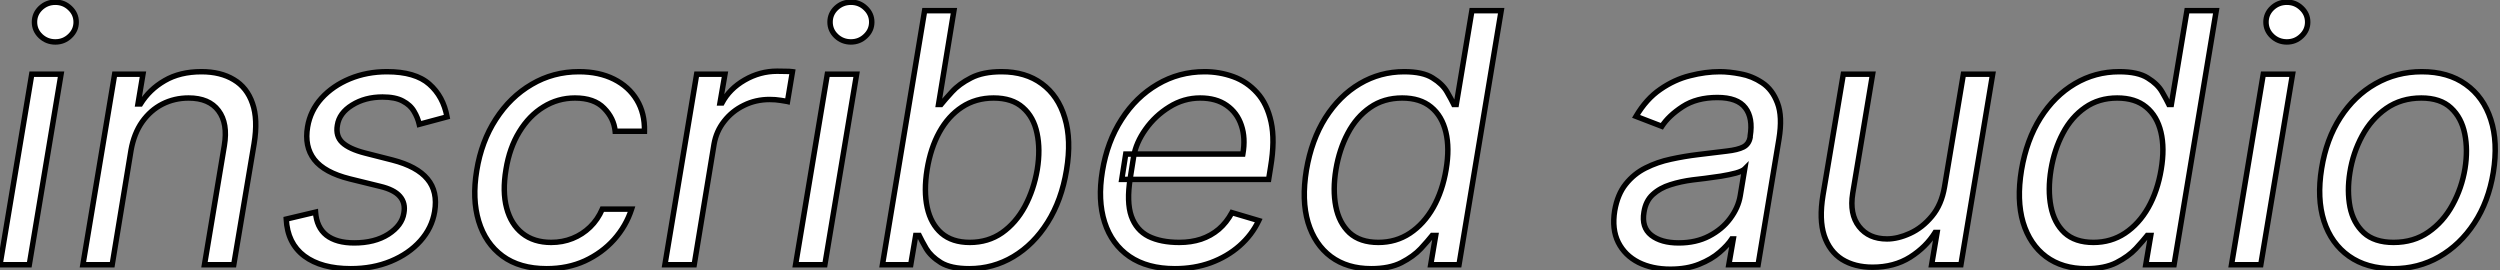 <svg width="916" height="99" viewBox="0 0 916 99" fill="none" xmlns="http://www.w3.org/2000/svg">
<rect x="0" y="0" width="916" height="99" fill="#808080" stroke="none"/>
<mask id="path-1-outside-1_1_2" maskUnits="userSpaceOnUse" x="-2" y="-1" width="918" height="101" fill="black">
<rect fill="white" x="-2" y="-1" width="918" height="101"/>
<path d="M0 97L11.636 27.182H22.364L10.727 97H0ZM20.273 15.364C18.182 15.364 16.379 14.652 14.864 13.227C13.379 11.803 12.636 10.091 12.636 8.091C12.636 6.091 13.379 4.379 14.864 2.955C16.379 1.53 18.182 0.818 20.273 0.818C22.364 0.818 24.151 1.53 25.636 2.955C27.151 4.379 27.909 6.091 27.909 8.091C27.909 10.091 27.151 11.803 25.636 13.227C24.151 14.652 22.364 15.364 20.273 15.364ZM48.011 55L41.102 97H30.375L42.011 27.182H52.375L50.557 38.091H51.466C53.648 34.545 56.602 31.697 60.33 29.546C64.057 27.364 68.557 26.273 73.829 26.273C78.496 26.273 82.436 27.242 85.648 29.182C88.89 31.091 91.178 34 92.511 37.909C93.875 41.788 94.072 46.697 93.102 52.636L85.648 97H74.921L82.193 53.364C83.102 47.909 82.39 43.636 80.057 40.545C77.754 37.455 74.102 35.909 69.102 35.909C65.648 35.909 62.451 36.651 59.511 38.136C56.602 39.621 54.133 41.788 52.102 44.636C50.102 47.485 48.739 50.939 48.011 55ZM163.795 42.818L153.614 45.545C153.25 43.909 152.614 42.333 151.705 40.818C150.826 39.273 149.462 38.015 147.614 37.045C145.795 36.045 143.311 35.545 140.159 35.545C135.886 35.545 132.174 36.53 129.023 38.5C125.871 40.439 124.068 42.909 123.614 45.909C123.159 48.545 123.765 50.651 125.432 52.227C127.098 53.803 129.886 55.091 133.795 56.091L143.795 58.636C149.795 60.182 154.068 62.5 156.614 65.591C159.189 68.651 160.068 72.636 159.25 77.546C158.583 81.546 156.841 85.121 154.023 88.273C151.205 91.424 147.598 93.909 143.205 95.727C138.811 97.546 133.917 98.454 128.523 98.454C121.341 98.454 115.674 96.909 111.523 93.818C107.371 90.697 105.159 86.182 104.886 80.273L115.614 77.727C115.886 81.454 117.22 84.273 119.614 86.182C122.038 88.061 125.432 89 129.795 89C134.795 89 138.962 87.939 142.295 85.818C145.629 83.667 147.523 81.091 147.977 78.091C148.432 75.636 147.947 73.591 146.523 71.954C145.129 70.318 142.705 69.091 139.25 68.273L128.159 65.546C121.977 64 117.644 61.636 115.159 58.455C112.705 55.273 111.886 51.273 112.705 46.455C113.371 42.515 115.068 39.03 117.795 36C120.553 32.97 124.008 30.591 128.159 28.864C132.341 27.136 136.886 26.273 141.795 26.273C148.705 26.273 153.871 27.788 157.295 30.818C160.72 33.818 162.886 37.818 163.795 42.818ZM200.307 98.454C193.731 98.454 188.337 96.909 184.125 93.818C179.943 90.727 177.034 86.47 175.398 81.046C173.761 75.621 173.519 69.424 174.67 62.455C175.822 55.364 178.155 49.106 181.67 43.682C185.186 38.227 189.564 33.97 194.807 30.909C200.049 27.818 205.822 26.273 212.125 26.273C217.034 26.273 221.307 27.182 224.943 29C228.58 30.818 231.383 33.364 233.352 36.636C235.322 39.909 236.246 43.727 236.125 48.091H225.398C225.095 44.909 223.731 42.091 221.307 39.636C218.913 37.151 215.367 35.909 210.67 35.909C206.489 35.909 202.64 37 199.125 39.182C195.61 41.333 192.655 44.379 190.261 48.318C187.867 52.227 186.246 56.818 185.398 62.091C184.489 67.485 184.564 72.182 185.625 76.182C186.686 80.182 188.61 83.288 191.398 85.5C194.186 87.712 197.701 88.818 201.943 88.818C204.731 88.818 207.337 88.333 209.761 87.364C212.186 86.394 214.337 85 216.216 83.182C218.095 81.364 219.58 79.182 220.67 76.636H231.398C230.064 80.758 227.928 84.47 224.989 87.773C222.049 91.046 218.489 93.651 214.307 95.591C210.125 97.5 205.458 98.454 200.307 98.454ZM243.625 97L255.261 27.182H265.625L263.807 37.727H264.534C266.352 34.273 269.125 31.47 272.852 29.318C276.58 27.167 280.534 26.091 284.716 26.091C285.534 26.091 286.519 26.106 287.67 26.136C288.822 26.136 289.716 26.182 290.352 26.273L288.534 37.182C288.17 37.091 287.352 36.955 286.08 36.773C284.807 36.561 283.443 36.455 281.989 36.455C278.595 36.455 275.458 37.167 272.58 38.591C269.701 39.985 267.292 41.924 265.352 44.409C263.413 46.864 262.17 49.667 261.625 52.818L254.352 97H243.625ZM291.5 97L303.136 27.182H313.864L302.227 97H291.5ZM311.773 15.364C309.682 15.364 307.879 14.652 306.364 13.227C304.879 11.803 304.136 10.091 304.136 8.091C304.136 6.091 304.879 4.379 306.364 2.955C307.879 1.53 309.682 0.818 311.773 0.818C313.864 0.818 315.652 1.53 317.136 2.955C318.652 4.379 319.409 6.091 319.409 8.091C319.409 10.091 318.652 11.803 317.136 13.227C315.652 14.652 313.864 15.364 311.773 15.364ZM323.33 97L338.784 3.909H349.511L343.875 38.273H344.784C345.754 37.061 347.102 35.515 348.83 33.636C350.557 31.727 352.875 30.03 355.784 28.546C358.693 27.03 362.42 26.273 366.966 26.273C372.845 26.273 377.769 27.742 381.739 30.682C385.739 33.621 388.542 37.788 390.148 43.182C391.784 48.576 391.996 54.939 390.784 62.273C389.572 69.667 387.254 76.076 383.83 81.5C380.436 86.894 376.254 91.076 371.284 94.046C366.345 96.985 360.966 98.454 355.148 98.454C350.663 98.454 347.193 97.712 344.739 96.227C342.314 94.712 340.527 93 339.375 91.091C338.254 89.151 337.39 87.546 336.784 86.273H335.511L333.693 97H323.33ZM339.693 62.091C338.845 67.364 338.86 72.015 339.739 76.046C340.617 80.046 342.36 83.182 344.966 85.454C347.572 87.697 351.027 88.818 355.33 88.818C359.814 88.818 363.754 87.636 367.148 85.273C370.542 82.879 373.33 79.667 375.511 75.636C377.693 71.576 379.208 67.061 380.057 62.091C380.845 57.182 380.814 52.758 379.966 48.818C379.148 44.849 377.42 41.712 374.784 39.409C372.178 37.076 368.602 35.909 364.057 35.909C359.693 35.909 355.83 37.015 352.466 39.227C349.133 41.409 346.375 44.47 344.193 48.409C342.042 52.318 340.542 56.879 339.693 62.091ZM430.466 98.454C423.769 98.454 418.239 96.97 413.875 94C409.511 91 406.466 86.818 404.739 81.454C403.011 76.061 402.739 69.788 403.92 62.636C405.102 55.485 407.451 49.182 410.966 43.727C414.481 38.242 418.86 33.97 424.102 30.909C429.345 27.818 435.102 26.273 441.375 26.273C445.011 26.273 448.511 26.879 451.875 28.091C455.239 29.303 458.148 31.273 460.602 34C463.057 36.697 464.769 40.273 465.739 44.727C466.708 49.182 466.648 54.667 465.557 61.182L464.83 65.727H411.011L412.466 56.455H455.375C456.072 52.515 455.89 49 454.83 45.909C453.799 42.818 451.996 40.379 449.42 38.591C446.875 36.803 443.648 35.909 439.739 35.909C435.708 35.909 431.951 37 428.466 39.182C424.981 41.333 422.072 44.061 419.739 47.364C417.405 50.636 415.951 53.97 415.375 57.364L414.102 65.364C413.193 71.151 413.33 75.758 414.511 79.182C415.723 82.606 417.83 85.076 420.83 86.591C423.83 88.076 427.587 88.818 432.102 88.818C434.981 88.818 437.633 88.424 440.057 87.636C442.481 86.818 444.648 85.606 446.557 84C448.466 82.364 450.072 80.333 451.375 77.909L461.193 80.818C459.527 84.333 457.178 87.424 454.148 90.091C451.148 92.727 447.633 94.788 443.602 96.273C439.602 97.727 435.223 98.454 430.466 98.454ZM502.398 98.454C496.549 98.454 491.64 96.985 487.67 94.046C483.701 91.076 480.898 86.894 479.261 81.5C477.655 76.076 477.458 69.667 478.67 62.273C479.913 54.939 482.231 48.576 485.625 43.182C489.049 37.788 493.246 33.621 498.216 30.682C503.186 27.742 508.61 26.273 514.489 26.273C519.034 26.273 522.504 27.03 524.898 28.546C527.322 30.03 529.08 31.727 530.17 33.636C531.261 35.515 532.095 37.061 532.67 38.273H533.58L539.307 3.909H550.034L534.58 97H524.216L526.034 86.273H524.761C523.761 87.546 522.367 89.151 520.58 91.091C518.792 93 516.428 94.712 513.489 96.227C510.58 97.712 506.883 98.454 502.398 98.454ZM505.034 88.818C509.337 88.818 513.186 87.697 516.58 85.454C520.004 83.182 522.852 80.046 525.125 76.046C527.398 72.015 528.973 67.364 529.852 62.091C530.731 56.879 530.701 52.318 529.761 48.409C528.822 44.47 527.019 41.409 524.352 39.227C521.686 37.015 518.155 35.909 513.761 35.909C509.246 35.909 505.322 37.076 501.989 39.409C498.655 41.712 495.943 44.849 493.852 48.818C491.761 52.758 490.307 57.182 489.489 62.091C488.67 67.061 488.655 71.576 489.443 75.636C490.231 79.667 491.898 82.879 494.443 85.273C497.019 87.636 500.549 88.818 505.034 88.818ZM611.989 98.636C607.564 98.636 603.686 97.803 600.352 96.136C597.019 94.439 594.549 92 592.943 88.818C591.337 85.606 590.898 81.727 591.625 77.182C592.322 73.182 593.67 69.939 595.67 67.454C597.67 64.939 600.095 62.97 602.943 61.545C605.822 60.091 608.913 59.015 612.216 58.318C615.549 57.591 618.867 57.03 622.17 56.636C626.473 56.091 629.973 55.667 632.67 55.364C635.367 55.061 637.398 54.561 638.761 53.864C640.125 53.167 640.958 51.97 641.261 50.273V49.909C641.989 45.455 641.398 41.985 639.489 39.5C637.58 36.985 634.17 35.727 629.261 35.727C624.17 35.727 619.913 36.849 616.489 39.091C613.064 41.333 610.534 43.727 608.898 46.273L599.443 42.636C601.928 38.394 604.898 35.091 608.352 32.727C611.807 30.333 615.428 28.667 619.216 27.727C623.004 26.758 626.655 26.273 630.17 26.273C632.413 26.273 634.943 26.546 637.761 27.091C640.58 27.606 643.216 28.682 645.67 30.318C648.155 31.954 650.019 34.424 651.261 37.727C652.534 41.03 652.716 45.455 651.807 51L644.17 97H633.443L635.08 87.546H634.534C633.564 89.061 632.08 90.682 630.08 92.409C628.11 94.136 625.61 95.606 622.58 96.818C619.58 98.03 616.049 98.636 611.989 98.636ZM615.08 89C619.322 89 623.034 88.167 626.216 86.5C629.428 84.833 632.004 82.682 633.943 80.046C635.913 77.409 637.14 74.636 637.625 71.727L639.261 61.909C638.716 62.455 637.64 62.955 636.034 63.409C634.428 63.833 632.61 64.212 630.58 64.546C628.58 64.849 626.625 65.121 624.716 65.364C622.837 65.576 621.322 65.758 620.17 65.909C617.322 66.273 614.61 66.864 612.034 67.682C609.489 68.47 607.337 69.667 605.58 71.273C603.852 72.849 602.777 75 602.352 77.727C601.716 81.454 602.61 84.273 605.034 86.182C607.458 88.061 610.807 89 615.08 89ZM712.477 68.454L719.386 27.182H730.114L718.477 97H707.75L709.75 85.182H709.023C706.841 88.727 703.795 91.742 699.886 94.227C695.977 96.682 691.386 97.909 686.114 97.909C681.75 97.909 678.023 96.954 674.932 95.046C671.871 93.106 669.689 90.197 668.386 86.318C667.114 82.409 666.962 77.485 667.932 71.546L675.386 27.182H686.114L678.841 70.818C678.023 75.909 678.795 79.97 681.159 83C683.523 86.03 686.932 87.546 691.386 87.546C694.053 87.546 696.871 86.864 699.841 85.5C702.841 84.136 705.508 82.046 707.841 79.227C710.205 76.409 711.75 72.818 712.477 68.454ZM764.398 98.454C758.549 98.454 753.64 96.985 749.67 94.046C745.701 91.076 742.898 86.894 741.261 81.5C739.655 76.076 739.458 69.667 740.67 62.273C741.913 54.939 744.231 48.576 747.625 43.182C751.049 37.788 755.246 33.621 760.216 30.682C765.186 27.742 770.61 26.273 776.489 26.273C781.034 26.273 784.504 27.03 786.898 28.546C789.322 30.03 791.08 31.727 792.17 33.636C793.261 35.515 794.095 37.061 794.67 38.273H795.58L801.307 3.909H812.034L796.58 97H786.216L788.034 86.273H786.761C785.761 87.546 784.367 89.151 782.58 91.091C780.792 93 778.428 94.712 775.489 96.227C772.58 97.712 768.883 98.454 764.398 98.454ZM767.034 88.818C771.337 88.818 775.186 87.697 778.58 85.454C782.004 83.182 784.852 80.046 787.125 76.046C789.398 72.015 790.973 67.364 791.852 62.091C792.731 56.879 792.701 52.318 791.761 48.409C790.822 44.47 789.019 41.409 786.352 39.227C783.686 37.015 780.155 35.909 775.761 35.909C771.246 35.909 767.322 37.076 763.989 39.409C760.655 41.712 757.943 44.849 755.852 48.818C753.761 52.758 752.307 57.182 751.489 62.091C750.67 67.061 750.655 71.576 751.443 75.636C752.231 79.667 753.898 82.879 756.443 85.273C759.019 87.636 762.549 88.818 767.034 88.818ZM817.625 97L829.261 27.182H839.989L828.352 97H817.625ZM837.898 15.364C835.807 15.364 834.004 14.652 832.489 13.227C831.004 11.803 830.261 10.091 830.261 8.091C830.261 6.091 831.004 4.379 832.489 2.955C834.004 1.53 835.807 0.818 837.898 0.818C839.989 0.818 841.777 1.53 843.261 2.955C844.777 4.379 845.534 6.091 845.534 8.091C845.534 10.091 844.777 11.803 843.261 13.227C841.777 14.652 839.989 15.364 837.898 15.364ZM876.818 98.454C870.394 98.454 865.015 96.924 860.682 93.864C856.348 90.803 853.288 86.515 851.5 81C849.742 75.485 849.455 69.061 850.636 61.727C851.788 54.576 854.076 48.349 857.5 43.045C860.955 37.712 865.242 33.591 870.364 30.682C875.515 27.742 881.182 26.273 887.364 26.273C893.788 26.273 899.152 27.818 903.455 30.909C907.788 33.97 910.848 38.273 912.636 43.818C914.424 49.333 914.727 55.788 913.545 63.182C912.394 70.273 910.076 76.47 906.591 81.773C903.136 87.046 898.848 91.151 893.727 94.091C888.636 97 883 98.454 876.818 98.454ZM877 88.818C881.909 88.818 886.167 87.561 889.773 85.046C893.409 82.53 896.348 79.212 898.591 75.091C900.864 70.97 902.394 66.515 903.182 61.727C903.909 57.182 903.879 52.955 903.091 49.045C902.303 45.106 900.621 41.939 898.045 39.545C895.47 37.121 891.848 35.909 887.182 35.909C882.273 35.909 877.985 37.182 874.318 39.727C870.682 42.273 867.742 45.621 865.5 49.773C863.258 53.924 861.758 58.394 861 63.182C860.273 67.727 860.288 71.954 861.045 75.864C861.833 79.742 863.515 82.879 866.091 85.273C868.697 87.636 872.333 88.818 877 88.818Z"/>
</mask>
<path d="M0 97L11.636 27.182H22.364L10.727 97H0ZM20.273 15.364C18.182 15.364 16.379 14.652 14.864 13.227C13.379 11.803 12.636 10.091 12.636 8.091C12.636 6.091 13.379 4.379 14.864 2.955C16.379 1.53 18.182 0.818 20.273 0.818C22.364 0.818 24.151 1.53 25.636 2.955C27.151 4.379 27.909 6.091 27.909 8.091C27.909 10.091 27.151 11.803 25.636 13.227C24.151 14.652 22.364 15.364 20.273 15.364ZM48.011 55L41.102 97H30.375L42.011 27.182H52.375L50.557 38.091H51.466C53.648 34.545 56.602 31.697 60.33 29.546C64.057 27.364 68.557 26.273 73.829 26.273C78.496 26.273 82.436 27.242 85.648 29.182C88.89 31.091 91.178 34 92.511 37.909C93.875 41.788 94.072 46.697 93.102 52.636L85.648 97H74.921L82.193 53.364C83.102 47.909 82.39 43.636 80.057 40.545C77.754 37.455 74.102 35.909 69.102 35.909C65.648 35.909 62.451 36.651 59.511 38.136C56.602 39.621 54.133 41.788 52.102 44.636C50.102 47.485 48.739 50.939 48.011 55ZM163.795 42.818L153.614 45.545C153.25 43.909 152.614 42.333 151.705 40.818C150.826 39.273 149.462 38.015 147.614 37.045C145.795 36.045 143.311 35.545 140.159 35.545C135.886 35.545 132.174 36.53 129.023 38.5C125.871 40.439 124.068 42.909 123.614 45.909C123.159 48.545 123.765 50.651 125.432 52.227C127.098 53.803 129.886 55.091 133.795 56.091L143.795 58.636C149.795 60.182 154.068 62.5 156.614 65.591C159.189 68.651 160.068 72.636 159.25 77.546C158.583 81.546 156.841 85.121 154.023 88.273C151.205 91.424 147.598 93.909 143.205 95.727C138.811 97.546 133.917 98.454 128.523 98.454C121.341 98.454 115.674 96.909 111.523 93.818C107.371 90.697 105.159 86.182 104.886 80.273L115.614 77.727C115.886 81.454 117.22 84.273 119.614 86.182C122.038 88.061 125.432 89 129.795 89C134.795 89 138.962 87.939 142.295 85.818C145.629 83.667 147.523 81.091 147.977 78.091C148.432 75.636 147.947 73.591 146.523 71.954C145.129 70.318 142.705 69.091 139.25 68.273L128.159 65.546C121.977 64 117.644 61.636 115.159 58.455C112.705 55.273 111.886 51.273 112.705 46.455C113.371 42.515 115.068 39.03 117.795 36C120.553 32.97 124.008 30.591 128.159 28.864C132.341 27.136 136.886 26.273 141.795 26.273C148.705 26.273 153.871 27.788 157.295 30.818C160.72 33.818 162.886 37.818 163.795 42.818ZM200.307 98.454C193.731 98.454 188.337 96.909 184.125 93.818C179.943 90.727 177.034 86.47 175.398 81.046C173.761 75.621 173.519 69.424 174.67 62.455C175.822 55.364 178.155 49.106 181.67 43.682C185.186 38.227 189.564 33.97 194.807 30.909C200.049 27.818 205.822 26.273 212.125 26.273C217.034 26.273 221.307 27.182 224.943 29C228.58 30.818 231.383 33.364 233.352 36.636C235.322 39.909 236.246 43.727 236.125 48.091H225.398C225.095 44.909 223.731 42.091 221.307 39.636C218.913 37.151 215.367 35.909 210.67 35.909C206.489 35.909 202.64 37 199.125 39.182C195.61 41.333 192.655 44.379 190.261 48.318C187.867 52.227 186.246 56.818 185.398 62.091C184.489 67.485 184.564 72.182 185.625 76.182C186.686 80.182 188.61 83.288 191.398 85.5C194.186 87.712 197.701 88.818 201.943 88.818C204.731 88.818 207.337 88.333 209.761 87.364C212.186 86.394 214.337 85 216.216 83.182C218.095 81.364 219.58 79.182 220.67 76.636H231.398C230.064 80.758 227.928 84.47 224.989 87.773C222.049 91.046 218.489 93.651 214.307 95.591C210.125 97.5 205.458 98.454 200.307 98.454ZM243.625 97L255.261 27.182H265.625L263.807 37.727H264.534C266.352 34.273 269.125 31.47 272.852 29.318C276.58 27.167 280.534 26.091 284.716 26.091C285.534 26.091 286.519 26.106 287.67 26.136C288.822 26.136 289.716 26.182 290.352 26.273L288.534 37.182C288.17 37.091 287.352 36.955 286.08 36.773C284.807 36.561 283.443 36.455 281.989 36.455C278.595 36.455 275.458 37.167 272.58 38.591C269.701 39.985 267.292 41.924 265.352 44.409C263.413 46.864 262.17 49.667 261.625 52.818L254.352 97H243.625ZM291.5 97L303.136 27.182H313.864L302.227 97H291.5ZM311.773 15.364C309.682 15.364 307.879 14.652 306.364 13.227C304.879 11.803 304.136 10.091 304.136 8.091C304.136 6.091 304.879 4.379 306.364 2.955C307.879 1.53 309.682 0.818 311.773 0.818C313.864 0.818 315.652 1.53 317.136 2.955C318.652 4.379 319.409 6.091 319.409 8.091C319.409 10.091 318.652 11.803 317.136 13.227C315.652 14.652 313.864 15.364 311.773 15.364ZM323.33 97L338.784 3.909H349.511L343.875 38.273H344.784C345.754 37.061 347.102 35.515 348.83 33.636C350.557 31.727 352.875 30.03 355.784 28.546C358.693 27.03 362.42 26.273 366.966 26.273C372.845 26.273 377.769 27.742 381.739 30.682C385.739 33.621 388.542 37.788 390.148 43.182C391.784 48.576 391.996 54.939 390.784 62.273C389.572 69.667 387.254 76.076 383.83 81.5C380.436 86.894 376.254 91.076 371.284 94.046C366.345 96.985 360.966 98.454 355.148 98.454C350.663 98.454 347.193 97.712 344.739 96.227C342.314 94.712 340.527 93 339.375 91.091C338.254 89.151 337.39 87.546 336.784 86.273H335.511L333.693 97H323.33ZM339.693 62.091C338.845 67.364 338.86 72.015 339.739 76.046C340.617 80.046 342.36 83.182 344.966 85.454C347.572 87.697 351.027 88.818 355.33 88.818C359.814 88.818 363.754 87.636 367.148 85.273C370.542 82.879 373.33 79.667 375.511 75.636C377.693 71.576 379.208 67.061 380.057 62.091C380.845 57.182 380.814 52.758 379.966 48.818C379.148 44.849 377.42 41.712 374.784 39.409C372.178 37.076 368.602 35.909 364.057 35.909C359.693 35.909 355.83 37.015 352.466 39.227C349.133 41.409 346.375 44.47 344.193 48.409C342.042 52.318 340.542 56.879 339.693 62.091ZM430.466 98.454C423.769 98.454 418.239 96.97 413.875 94C409.511 91 406.466 86.818 404.739 81.454C403.011 76.061 402.739 69.788 403.92 62.636C405.102 55.485 407.451 49.182 410.966 43.727C414.481 38.242 418.86 33.97 424.102 30.909C429.345 27.818 435.102 26.273 441.375 26.273C445.011 26.273 448.511 26.879 451.875 28.091C455.239 29.303 458.148 31.273 460.602 34C463.057 36.697 464.769 40.273 465.739 44.727C466.708 49.182 466.648 54.667 465.557 61.182L464.83 65.727H411.011L412.466 56.455H455.375C456.072 52.515 455.89 49 454.83 45.909C453.799 42.818 451.996 40.379 449.42 38.591C446.875 36.803 443.648 35.909 439.739 35.909C435.708 35.909 431.951 37 428.466 39.182C424.981 41.333 422.072 44.061 419.739 47.364C417.405 50.636 415.951 53.97 415.375 57.364L414.102 65.364C413.193 71.151 413.33 75.758 414.511 79.182C415.723 82.606 417.83 85.076 420.83 86.591C423.83 88.076 427.587 88.818 432.102 88.818C434.981 88.818 437.633 88.424 440.057 87.636C442.481 86.818 444.648 85.606 446.557 84C448.466 82.364 450.072 80.333 451.375 77.909L461.193 80.818C459.527 84.333 457.178 87.424 454.148 90.091C451.148 92.727 447.633 94.788 443.602 96.273C439.602 97.727 435.223 98.454 430.466 98.454ZM502.398 98.454C496.549 98.454 491.64 96.985 487.67 94.046C483.701 91.076 480.898 86.894 479.261 81.5C477.655 76.076 477.458 69.667 478.67 62.273C479.913 54.939 482.231 48.576 485.625 43.182C489.049 37.788 493.246 33.621 498.216 30.682C503.186 27.742 508.61 26.273 514.489 26.273C519.034 26.273 522.504 27.03 524.898 28.546C527.322 30.03 529.08 31.727 530.17 33.636C531.261 35.515 532.095 37.061 532.67 38.273H533.58L539.307 3.909H550.034L534.58 97H524.216L526.034 86.273H524.761C523.761 87.546 522.367 89.151 520.58 91.091C518.792 93 516.428 94.712 513.489 96.227C510.58 97.712 506.883 98.454 502.398 98.454ZM505.034 88.818C509.337 88.818 513.186 87.697 516.58 85.454C520.004 83.182 522.852 80.046 525.125 76.046C527.398 72.015 528.973 67.364 529.852 62.091C530.731 56.879 530.701 52.318 529.761 48.409C528.822 44.47 527.019 41.409 524.352 39.227C521.686 37.015 518.155 35.909 513.761 35.909C509.246 35.909 505.322 37.076 501.989 39.409C498.655 41.712 495.943 44.849 493.852 48.818C491.761 52.758 490.307 57.182 489.489 62.091C488.67 67.061 488.655 71.576 489.443 75.636C490.231 79.667 491.898 82.879 494.443 85.273C497.019 87.636 500.549 88.818 505.034 88.818ZM611.989 98.636C607.564 98.636 603.686 97.803 600.352 96.136C597.019 94.439 594.549 92 592.943 88.818C591.337 85.606 590.898 81.727 591.625 77.182C592.322 73.182 593.67 69.939 595.67 67.454C597.67 64.939 600.095 62.97 602.943 61.545C605.822 60.091 608.913 59.015 612.216 58.318C615.549 57.591 618.867 57.03 622.17 56.636C626.473 56.091 629.973 55.667 632.67 55.364C635.367 55.061 637.398 54.561 638.761 53.864C640.125 53.167 640.958 51.97 641.261 50.273V49.909C641.989 45.455 641.398 41.985 639.489 39.5C637.58 36.985 634.17 35.727 629.261 35.727C624.17 35.727 619.913 36.849 616.489 39.091C613.064 41.333 610.534 43.727 608.898 46.273L599.443 42.636C601.928 38.394 604.898 35.091 608.352 32.727C611.807 30.333 615.428 28.667 619.216 27.727C623.004 26.758 626.655 26.273 630.17 26.273C632.413 26.273 634.943 26.546 637.761 27.091C640.58 27.606 643.216 28.682 645.67 30.318C648.155 31.954 650.019 34.424 651.261 37.727C652.534 41.03 652.716 45.455 651.807 51L644.17 97H633.443L635.08 87.546H634.534C633.564 89.061 632.08 90.682 630.08 92.409C628.11 94.136 625.61 95.606 622.58 96.818C619.58 98.03 616.049 98.636 611.989 98.636ZM615.08 89C619.322 89 623.034 88.167 626.216 86.5C629.428 84.833 632.004 82.682 633.943 80.046C635.913 77.409 637.14 74.636 637.625 71.727L639.261 61.909C638.716 62.455 637.64 62.955 636.034 63.409C634.428 63.833 632.61 64.212 630.58 64.546C628.58 64.849 626.625 65.121 624.716 65.364C622.837 65.576 621.322 65.758 620.17 65.909C617.322 66.273 614.61 66.864 612.034 67.682C609.489 68.47 607.337 69.667 605.58 71.273C603.852 72.849 602.777 75 602.352 77.727C601.716 81.454 602.61 84.273 605.034 86.182C607.458 88.061 610.807 89 615.08 89ZM712.477 68.454L719.386 27.182H730.114L718.477 97H707.75L709.75 85.182H709.023C706.841 88.727 703.795 91.742 699.886 94.227C695.977 96.682 691.386 97.909 686.114 97.909C681.75 97.909 678.023 96.954 674.932 95.046C671.871 93.106 669.689 90.197 668.386 86.318C667.114 82.409 666.962 77.485 667.932 71.546L675.386 27.182H686.114L678.841 70.818C678.023 75.909 678.795 79.97 681.159 83C683.523 86.03 686.932 87.546 691.386 87.546C694.053 87.546 696.871 86.864 699.841 85.5C702.841 84.136 705.508 82.046 707.841 79.227C710.205 76.409 711.75 72.818 712.477 68.454ZM764.398 98.454C758.549 98.454 753.64 96.985 749.67 94.046C745.701 91.076 742.898 86.894 741.261 81.5C739.655 76.076 739.458 69.667 740.67 62.273C741.913 54.939 744.231 48.576 747.625 43.182C751.049 37.788 755.246 33.621 760.216 30.682C765.186 27.742 770.61 26.273 776.489 26.273C781.034 26.273 784.504 27.03 786.898 28.546C789.322 30.03 791.08 31.727 792.17 33.636C793.261 35.515 794.095 37.061 794.67 38.273H795.58L801.307 3.909H812.034L796.58 97H786.216L788.034 86.273H786.761C785.761 87.546 784.367 89.151 782.58 91.091C780.792 93 778.428 94.712 775.489 96.227C772.58 97.712 768.883 98.454 764.398 98.454ZM767.034 88.818C771.337 88.818 775.186 87.697 778.58 85.454C782.004 83.182 784.852 80.046 787.125 76.046C789.398 72.015 790.973 67.364 791.852 62.091C792.731 56.879 792.701 52.318 791.761 48.409C790.822 44.47 789.019 41.409 786.352 39.227C783.686 37.015 780.155 35.909 775.761 35.909C771.246 35.909 767.322 37.076 763.989 39.409C760.655 41.712 757.943 44.849 755.852 48.818C753.761 52.758 752.307 57.182 751.489 62.091C750.67 67.061 750.655 71.576 751.443 75.636C752.231 79.667 753.898 82.879 756.443 85.273C759.019 87.636 762.549 88.818 767.034 88.818ZM817.625 97L829.261 27.182H839.989L828.352 97H817.625ZM837.898 15.364C835.807 15.364 834.004 14.652 832.489 13.227C831.004 11.803 830.261 10.091 830.261 8.091C830.261 6.091 831.004 4.379 832.489 2.955C834.004 1.53 835.807 0.818 837.898 0.818C839.989 0.818 841.777 1.53 843.261 2.955C844.777 4.379 845.534 6.091 845.534 8.091C845.534 10.091 844.777 11.803 843.261 13.227C841.777 14.652 839.989 15.364 837.898 15.364ZM876.818 98.454C870.394 98.454 865.015 96.924 860.682 93.864C856.348 90.803 853.288 86.515 851.5 81C849.742 75.485 849.455 69.061 850.636 61.727C851.788 54.576 854.076 48.349 857.5 43.045C860.955 37.712 865.242 33.591 870.364 30.682C875.515 27.742 881.182 26.273 887.364 26.273C893.788 26.273 899.152 27.818 903.455 30.909C907.788 33.97 910.848 38.273 912.636 43.818C914.424 49.333 914.727 55.788 913.545 63.182C912.394 70.273 910.076 76.47 906.591 81.773C903.136 87.046 898.848 91.151 893.727 94.091C888.636 97 883 98.454 876.818 98.454ZM877 88.818C881.909 88.818 886.167 87.561 889.773 85.046C893.409 82.53 896.348 79.212 898.591 75.091C900.864 70.97 902.394 66.515 903.182 61.727C903.909 57.182 903.879 52.955 903.091 49.045C902.303 45.106 900.621 41.939 898.045 39.545C895.47 37.121 891.848 35.909 887.182 35.909C882.273 35.909 877.985 37.182 874.318 39.727C870.682 42.273 867.742 45.621 865.5 49.773C863.258 53.924 861.758 58.394 861 63.182C860.273 67.727 860.288 71.954 861.045 75.864C861.833 79.742 863.515 82.879 866.091 85.273C868.697 87.636 872.333 88.818 877 88.818Z" fill="white"/>
<path d="M0 97L-0.986 96.836L-1.18 98H0V97ZM11.636 27.182V26.182H10.789L10.65 27.017L11.636 27.182ZM22.364 27.182L23.35 27.346L23.544 26.182H22.364V27.182ZM10.727 97V98H11.574L11.714 97.164L10.727 97ZM14.864 13.227L14.171 13.949L14.179 13.956L14.864 13.227ZM14.864 2.955L14.179 2.226L14.171 2.233L14.864 2.955ZM25.636 2.955L24.944 3.676L24.951 3.683L25.636 2.955ZM25.636 13.227L24.951 12.499L24.944 12.506L25.636 13.227ZM0.986 97.164L12.623 27.346L10.65 27.017L-0.986 96.836L0.986 97.164ZM11.636 28.182H22.364V26.182H11.636V28.182ZM21.377 27.017L9.741 96.836L11.714 97.164L23.35 27.346L21.377 27.017ZM10.727 96H0V98H10.727V96ZM20.273 14.364C18.435 14.364 16.877 13.748 15.549 12.499L14.179 13.956C15.88 15.556 17.929 16.364 20.273 16.364V14.364ZM15.556 12.506C14.261 11.264 13.636 9.81 13.636 8.091H11.636C11.636 10.372 12.496 12.342 14.171 13.949L15.556 12.506ZM13.636 8.091C13.636 6.372 14.261 4.918 15.556 3.676L14.171 2.233C12.496 3.84 11.636 5.81 11.636 8.091H13.636ZM15.549 3.683C16.877 2.434 18.435 1.818 20.273 1.818V-0.182C17.929 -0.182 15.88 0.626 14.179 2.226L15.549 3.683ZM20.273 1.818C22.11 1.818 23.649 2.434 24.944 3.676L26.329 2.233C24.654 0.627 22.617 -0.182 20.273 -0.182V1.818ZM24.951 3.683C26.274 4.927 26.909 6.379 26.909 8.091H28.909C28.909 5.803 28.029 3.831 26.321 2.226L24.951 3.683ZM26.909 8.091C26.909 9.803 26.274 11.255 24.951 12.499L26.321 13.956C28.029 12.351 28.909 10.379 28.909 8.091H26.909ZM24.944 12.506C23.649 13.748 22.11 14.364 20.273 14.364V16.364C22.617 16.364 24.654 15.555 26.329 13.949L24.944 12.506ZM48.011 55L47.027 54.824L47.026 54.831L47.025 54.838L48.011 55ZM41.102 97V98H41.951L42.089 97.162L41.102 97ZM30.375 97L29.389 96.836L29.195 98H30.375V97ZM42.011 27.182V26.182H41.164L41.025 27.017L42.011 27.182ZM52.375 27.182L53.361 27.346L53.556 26.182H52.375V27.182ZM50.557 38.091L49.57 37.926L49.376 39.091H50.557V38.091ZM51.466 38.091V39.091H52.025L52.318 38.615L51.466 38.091ZM60.33 29.546L60.83 30.412L60.835 30.409L60.33 29.546ZM85.648 29.182L85.131 30.038L85.14 30.044L85.648 29.182ZM92.511 37.909L91.565 38.232L91.568 38.241L92.511 37.909ZM93.102 52.636L94.088 52.802L94.089 52.797L93.102 52.636ZM85.648 97V98H86.494L86.634 97.166L85.648 97ZM74.921 97L73.934 96.836L73.74 98H74.921V97ZM82.193 53.364L83.18 53.528L83.18 53.528L82.193 53.364ZM80.057 40.545L79.255 41.143L79.259 41.148L80.057 40.545ZM59.511 38.136L59.06 37.244L59.057 37.246L59.511 38.136ZM52.102 44.636L51.288 44.056L51.284 44.062L52.102 44.636ZM47.025 54.838L40.115 96.838L42.089 97.162L48.998 55.162L47.025 54.838ZM41.102 96H30.375V98H41.102V96ZM31.361 97.164L42.998 27.346L41.025 27.017L29.389 96.836L31.361 97.164ZM42.011 28.182H52.375V26.182H42.011V28.182ZM51.389 27.017L49.57 37.926L51.543 38.255L53.361 27.346L51.389 27.017ZM50.557 39.091H51.466V37.091H50.557V39.091ZM52.318 38.615C54.409 35.216 57.241 32.483 60.83 30.412L59.83 28.679C55.964 30.911 52.886 33.875 50.614 37.567L52.318 38.615ZM60.835 30.409C64.378 28.334 68.695 27.273 73.829 27.273V25.273C68.418 25.273 63.735 26.393 59.824 28.682L60.835 30.409ZM73.829 27.273C78.358 27.273 82.109 28.213 85.131 30.038L86.165 28.326C82.763 26.272 78.634 25.273 73.829 25.273V27.273ZM85.14 30.044C88.156 31.819 90.301 34.525 91.565 38.232L93.458 37.586C92.055 33.475 89.624 30.363 86.155 28.32L85.14 30.044ZM91.568 38.241C92.856 41.905 93.07 46.63 92.115 52.475L94.089 52.797C95.074 46.764 94.894 41.671 93.455 37.577L91.568 38.241ZM92.116 52.471L84.662 96.834L86.634 97.166L94.088 52.802L92.116 52.471ZM85.648 96H74.921V98H85.648V96ZM75.907 97.164L83.18 53.528L81.207 53.199L73.934 96.836L75.907 97.164ZM83.18 53.528C84.114 47.92 83.414 43.333 80.855 39.943L79.259 41.148C81.367 43.94 82.09 47.898 81.207 53.199L83.18 53.528ZM80.859 39.948C78.313 36.531 74.315 34.909 69.102 34.909V36.909C73.889 36.909 77.195 38.378 79.255 41.143L80.859 39.948ZM69.102 34.909C65.499 34.909 62.147 35.685 59.06 37.244L59.962 39.029C62.755 37.618 65.796 36.909 69.102 36.909V34.909ZM59.057 37.246C55.995 38.809 53.405 41.086 51.288 44.056L52.917 45.217C54.86 42.49 57.21 40.434 59.966 39.027L59.057 37.246ZM51.284 44.062C49.186 47.049 47.775 50.646 47.027 54.824L48.996 55.176C49.702 51.233 51.018 47.92 52.921 45.211L51.284 44.062ZM163.795 42.818L164.054 43.784L164.944 43.546L164.779 42.639L163.795 42.818ZM153.614 45.545L152.637 45.762L152.864 46.782L153.872 46.511L153.614 45.545ZM151.705 40.818L150.835 41.312L150.841 41.323L150.847 41.333L151.705 40.818ZM147.614 37.045L147.132 37.922L147.14 37.926L147.149 37.931L147.614 37.045ZM129.023 38.5L129.547 39.352L129.553 39.348L129.023 38.5ZM123.614 45.909L124.599 46.079L124.601 46.069L124.602 46.059L123.614 45.909ZM125.432 52.227L124.745 52.954L124.745 52.954L125.432 52.227ZM133.795 56.091L133.548 57.06L133.549 57.06L133.795 56.091ZM143.795 58.636L144.045 57.668L144.042 57.667L143.795 58.636ZM156.614 65.591L155.842 66.227L155.849 66.235L156.614 65.591ZM159.25 77.546L158.264 77.381L158.264 77.381L159.25 77.546ZM143.205 95.727L143.587 96.651L143.587 96.651L143.205 95.727ZM111.523 93.818L110.922 94.618L110.926 94.62L111.523 93.818ZM104.886 80.273L104.655 79.3L103.849 79.491L103.887 80.319L104.886 80.273ZM115.614 77.727L116.611 77.654L116.525 76.483L115.383 76.754L115.614 77.727ZM119.614 86.182L118.99 86.964L119.001 86.972L119.614 86.182ZM142.295 85.818L142.832 86.662L142.838 86.658L142.295 85.818ZM147.977 78.091L146.994 77.909L146.991 77.925L146.989 77.941L147.977 78.091ZM146.523 71.954L145.761 72.603L145.768 72.611L146.523 71.954ZM139.25 68.273L139.011 69.244L139.02 69.246L139.25 68.273ZM128.159 65.546L127.917 66.516L127.92 66.516L128.159 65.546ZM115.159 58.455L114.367 59.065L114.371 59.07L115.159 58.455ZM112.705 46.455L113.69 46.622L113.691 46.621L112.705 46.455ZM117.795 36L117.056 35.327L117.052 35.331L117.795 36ZM128.159 28.864L127.777 27.939L127.775 27.94L128.159 28.864ZM157.295 30.818L156.633 31.567L156.636 31.57L157.295 30.818ZM163.537 41.852L153.355 44.58L153.872 46.511L164.054 43.784L163.537 41.852ZM154.59 45.328C154.202 43.582 153.523 41.906 152.562 40.304L150.847 41.333C151.704 42.761 152.298 44.236 152.637 45.762L154.59 45.328ZM152.574 40.324C151.585 38.585 150.066 37.203 148.078 36.16L147.149 37.931C148.858 38.828 150.067 39.961 150.835 41.312L152.574 40.324ZM148.096 36.169C146.073 35.057 143.399 34.545 140.159 34.545V36.545C143.222 36.545 145.518 37.034 147.132 37.922L148.096 36.169ZM140.159 34.545C135.728 34.545 131.826 35.569 128.493 37.652L129.553 39.348C132.523 37.492 136.045 36.545 140.159 36.545V34.545ZM128.499 37.648C125.157 39.705 123.133 42.405 122.625 45.759L124.602 46.059C125.003 43.413 126.586 41.174 129.547 39.352L128.499 37.648ZM122.628 45.739C122.128 48.642 122.791 51.107 124.745 52.954L126.119 51.501C124.739 50.196 124.19 48.449 124.599 46.079L122.628 45.739ZM124.745 52.954C126.596 54.704 129.582 56.045 133.548 57.06L134.043 55.122C130.191 54.137 127.601 52.902 126.119 51.501L124.745 52.954ZM133.549 57.06L143.549 59.605L144.042 57.667L134.042 55.122L133.549 57.06ZM143.546 59.605C149.446 61.124 153.486 63.367 155.842 66.227L157.386 64.955C154.65 61.633 150.145 59.239 144.045 57.668L143.546 59.605ZM155.849 66.235C158.191 69.018 159.046 72.684 158.264 77.381L160.236 77.71C161.09 72.588 160.188 68.285 157.379 64.947L155.849 66.235ZM158.264 77.381C157.629 81.186 155.975 84.59 153.277 87.606L154.768 88.939C157.707 85.653 159.537 81.905 160.236 77.71L158.264 77.381ZM153.277 87.606C150.571 90.632 147.095 93.035 142.822 94.803L143.587 96.651C148.102 94.783 151.838 92.216 154.768 88.939L153.277 87.606ZM142.822 94.803C138.565 96.565 133.803 97.454 128.523 97.454V99.454C134.03 99.454 139.057 98.526 143.587 96.651L142.822 94.803ZM128.523 97.454C121.475 97.454 116.043 95.937 112.12 93.016L110.926 94.62C115.305 97.881 121.207 99.454 128.523 99.454V97.454ZM112.124 93.019C108.245 90.103 106.146 85.884 105.885 80.227L103.887 80.319C104.172 86.479 106.497 91.291 110.922 94.618L112.124 93.019ZM105.117 81.246L115.845 78.7L115.383 76.754L104.655 79.3L105.117 81.246ZM114.616 77.8C114.905 81.74 116.331 84.843 118.99 86.964L120.237 85.4C118.108 83.702 116.868 81.17 116.611 77.654L114.616 77.8ZM119.001 86.972C121.661 89.034 125.301 90 129.795 90V88C125.562 88 122.415 87.087 120.226 85.391L119.001 86.972ZM129.795 90C134.936 90 139.301 88.909 142.832 86.662L141.759 84.975C138.623 86.97 134.655 88 129.795 88V90ZM142.838 86.658C146.333 84.402 148.456 81.605 148.966 78.241L146.989 77.941C146.589 80.577 144.924 82.931 141.753 84.978L142.838 86.658ZM148.961 78.273C149.461 75.57 148.933 73.201 147.277 71.298L145.768 72.611C146.961 73.981 147.402 75.703 146.994 77.909L148.961 78.273ZM147.284 71.306C145.688 69.433 143.019 68.138 139.48 67.3L139.02 69.246C142.39 70.044 144.569 71.204 145.761 72.603L147.284 71.306ZM139.489 67.302L128.398 64.574L127.92 66.516L139.011 69.244L139.489 67.302ZM128.402 64.575C122.319 63.055 118.236 60.769 115.947 57.839L114.371 59.07C117.052 62.504 121.635 64.945 127.917 66.516L128.402 64.575ZM115.951 57.844C113.703 54.93 112.908 51.229 113.69 46.622L111.719 46.287C110.865 51.316 111.706 55.616 114.367 59.065L115.951 57.844ZM113.691 46.621C114.325 42.873 115.936 39.561 118.539 36.669L117.052 35.331C114.201 38.499 112.418 42.157 111.719 46.288L113.691 46.621ZM118.535 36.673C121.185 33.761 124.514 31.463 128.543 29.787L127.775 27.94C123.501 29.718 119.921 32.178 117.056 35.327L118.535 36.673ZM128.541 29.788C132.592 28.115 137.006 27.273 141.795 27.273V25.273C136.767 25.273 132.09 26.158 127.777 27.939L128.541 29.788ZM141.795 27.273C148.581 27.273 153.465 28.764 156.633 31.567L157.958 30.069C154.277 26.812 148.828 25.273 141.795 25.273V27.273ZM156.636 31.57C159.871 34.404 161.938 38.192 162.812 42.997L164.779 42.639C163.835 37.444 161.568 33.232 157.954 30.066L156.636 31.57ZM184.125 93.818L183.531 94.622L183.533 94.624L184.125 93.818ZM174.67 62.455L175.657 62.618L175.658 62.615L174.67 62.455ZM181.67 43.682L182.51 44.226L182.511 44.224L181.67 43.682ZM194.807 30.909L195.311 31.773L195.315 31.77L194.807 30.909ZM224.943 29L225.39 28.106L225.39 28.106L224.943 29ZM233.352 36.636L232.495 37.152L232.495 37.152L233.352 36.636ZM236.125 48.091V49.091H237.098L237.125 48.119L236.125 48.091ZM225.398 48.091L224.402 48.186L224.488 49.091H225.398V48.091ZM221.307 39.636L220.587 40.33L220.595 40.339L221.307 39.636ZM199.125 39.182L199.647 40.035L199.652 40.032L199.125 39.182ZM190.261 48.318L191.114 48.84L191.116 48.837L190.261 48.318ZM185.398 62.091L186.384 62.257L186.385 62.25L185.398 62.091ZM185.625 76.182L184.658 76.438L184.658 76.438L185.625 76.182ZM209.761 87.364L209.39 86.435L209.39 86.435L209.761 87.364ZM216.216 83.182L216.911 83.9L216.911 83.9L216.216 83.182ZM220.67 76.636V75.636H220.011L219.751 76.242L220.67 76.636ZM231.398 76.636L232.349 76.944L232.772 75.636H231.398V76.636ZM224.989 87.773L225.733 88.441L225.736 88.438L224.989 87.773ZM214.307 95.591L214.722 96.501L214.728 96.498L214.307 95.591ZM200.307 97.454C193.888 97.454 188.717 95.948 184.717 93.012L183.533 94.624C187.957 97.871 193.574 99.454 200.307 99.454V97.454ZM184.719 93.014C180.727 90.063 177.935 85.994 176.355 80.757L174.44 81.334C176.133 86.945 179.16 91.392 183.531 94.622L184.719 93.014ZM176.355 80.757C174.772 75.51 174.524 69.473 175.657 62.618L173.684 62.291C172.513 69.376 172.75 75.732 174.44 81.334L176.355 80.757ZM175.658 62.615C176.789 55.645 179.078 49.521 182.51 44.226L180.831 43.138C177.233 48.691 174.855 55.082 173.683 62.294L175.658 62.615ZM182.511 44.224C185.947 38.892 190.214 34.748 195.311 31.773L194.303 30.046C188.915 33.191 184.424 37.563 180.83 43.14L182.511 44.224ZM195.315 31.77C200.398 28.774 205.994 27.273 212.125 27.273V25.273C205.65 25.273 199.701 26.863 194.299 30.048L195.315 31.77ZM212.125 27.273C216.911 27.273 221.024 28.159 224.496 29.894L225.39 28.106C221.589 26.205 217.158 25.273 212.125 25.273V27.273ZM224.496 29.894C227.974 31.634 230.63 34.053 232.495 37.152L234.209 36.121C232.135 32.675 229.185 30.003 225.39 28.106L224.496 29.894ZM232.495 37.152C234.353 40.239 235.242 43.863 235.125 48.063L237.125 48.119C237.25 43.592 236.291 39.58 234.209 36.121L232.495 37.152ZM236.125 47.091H225.398V49.091H236.125V47.091ZM226.393 47.996C226.067 44.566 224.591 41.538 222.018 38.934L220.595 40.339C222.872 42.644 224.123 45.252 224.402 48.186L226.393 47.996ZM222.027 38.943C219.384 36.2 215.538 34.909 210.67 34.909V36.909C215.197 36.909 218.441 38.103 220.587 40.33L222.027 38.943ZM210.67 34.909C206.304 34.909 202.273 36.051 198.598 38.332L199.652 40.032C203.007 37.949 206.673 36.909 210.67 36.909V34.909ZM198.603 38.329C194.937 40.573 191.873 43.74 189.407 47.799L191.116 48.837C193.437 45.018 196.283 42.094 199.647 40.035L198.603 38.329ZM189.409 47.796C186.936 51.833 185.276 56.551 184.41 61.932L186.385 62.25C187.216 57.085 188.799 52.621 191.114 48.84L189.409 47.796ZM184.412 61.925C183.486 67.416 183.551 72.263 184.658 76.438L186.592 75.925C185.577 72.1 185.491 67.554 186.384 62.257L184.412 61.925ZM184.658 76.438C185.765 80.611 187.793 83.916 190.776 86.283L192.019 84.717C189.427 82.659 187.606 79.752 186.592 75.925L184.658 76.438ZM190.776 86.283C193.773 88.661 197.52 89.818 201.943 89.818V87.818C197.881 87.818 194.598 86.763 192.019 84.717L190.776 86.283ZM201.943 89.818C204.85 89.818 207.583 89.312 210.133 88.292L209.39 86.435C207.092 87.355 204.613 87.818 201.943 87.818V89.818ZM210.133 88.292C212.678 87.274 214.939 85.809 216.911 83.9L215.52 82.463C213.735 84.191 211.693 85.514 209.39 86.435L210.133 88.292ZM216.911 83.9C218.891 81.984 220.45 79.69 221.59 77.03L219.751 76.242C218.71 78.673 217.298 80.743 215.52 82.463L216.911 83.9ZM220.67 77.636H231.398V75.636H220.67V77.636ZM230.446 76.329C229.157 80.315 227.091 83.906 224.242 87.108L225.736 88.438C228.765 85.033 230.972 81.2 232.349 76.944L230.446 76.329ZM224.245 87.105C221.4 90.272 217.951 92.799 213.886 94.684L214.728 96.498C219.026 94.504 222.698 91.819 225.733 88.441L224.245 87.105ZM213.892 94.681C209.855 96.524 205.332 97.454 200.307 97.454V99.454C205.584 99.454 210.395 98.476 214.722 96.501L213.892 94.681ZM243.625 97L242.639 96.836L242.445 98H243.625V97ZM255.261 27.182V26.182H254.414L254.275 27.017L255.261 27.182ZM265.625 27.182L266.61 27.352L266.812 26.182H265.625V27.182ZM263.807 37.727L262.821 37.557L262.62 38.727H263.807V37.727ZM264.534 37.727V38.727H265.138L265.419 38.193L264.534 37.727ZM272.852 29.318L272.352 28.452L272.352 28.452L272.852 29.318ZM287.67 26.136L287.644 27.136L287.657 27.136H287.67V26.136ZM290.352 26.273L291.339 26.437L291.507 25.427L290.494 25.283L290.352 26.273ZM288.534 37.182L288.292 38.152L289.342 38.415L289.52 37.346L288.534 37.182ZM286.08 36.773L285.915 37.759L285.927 37.761L285.938 37.763L286.08 36.773ZM272.58 38.591L273.015 39.491L273.023 39.487L272.58 38.591ZM265.352 44.409L266.137 45.029L266.141 45.024L265.352 44.409ZM261.625 52.818L260.64 52.648L260.638 52.656L261.625 52.818ZM254.352 97V98H255.201L255.339 97.162L254.352 97ZM244.611 97.164L256.248 27.346L254.275 27.017L242.639 96.836L244.611 97.164ZM255.261 28.182H265.625V26.182H255.261V28.182ZM264.64 27.012L262.821 37.557L264.792 37.897L266.61 27.352L264.64 27.012ZM263.807 38.727H264.534V36.727H263.807V38.727ZM265.419 38.193C267.14 34.922 269.771 32.251 273.352 30.184L272.352 28.452C268.479 30.688 265.564 33.623 263.649 37.261L265.419 38.193ZM273.352 30.184C276.932 28.118 280.715 27.091 284.716 27.091V25.091C280.353 25.091 276.227 26.215 272.352 28.452L273.352 30.184ZM284.716 27.091C285.523 27.091 286.498 27.106 287.644 27.136L287.697 25.137C286.54 25.106 285.546 25.091 284.716 25.091V27.091ZM287.67 27.136C288.805 27.136 289.644 27.182 290.211 27.263L290.494 25.283C289.788 25.182 288.839 25.136 287.67 25.136V27.136ZM289.366 26.108L287.548 37.017L289.52 37.346L291.339 26.437L289.366 26.108ZM288.777 36.212C288.353 36.106 287.48 35.963 286.221 35.783L285.938 37.763C287.224 37.946 287.988 38.076 288.292 38.152L288.777 36.212ZM286.244 35.786C284.911 35.564 283.491 35.455 281.989 35.455V37.455C283.395 37.455 284.703 37.557 285.915 37.759L286.244 35.786ZM281.989 35.455C278.45 35.455 275.161 36.198 272.136 37.695L273.023 39.487C275.756 38.135 278.74 37.455 281.989 37.455V35.455ZM272.144 37.691C269.129 39.151 266.599 41.187 264.564 43.794L266.141 45.024C267.984 42.662 270.272 40.819 273.015 39.491L272.144 37.691ZM264.568 43.789C262.523 46.377 261.213 49.336 260.64 52.648L262.61 52.989C263.128 49.998 264.303 47.35 266.137 45.029L264.568 43.789ZM260.638 52.656L253.366 96.838L255.339 97.162L262.612 52.981L260.638 52.656ZM254.352 96H243.625V98H254.352V96ZM291.5 97L290.514 96.836L290.32 98H291.5V97ZM303.136 27.182V26.182H302.289L302.15 27.017L303.136 27.182ZM313.864 27.182L314.85 27.346L315.044 26.182H313.864V27.182ZM302.227 97V98H303.074L303.214 97.164L302.227 97ZM306.364 13.227L305.671 13.949L305.679 13.956L306.364 13.227ZM306.364 2.955L305.679 2.226L305.671 2.233L306.364 2.955ZM317.136 2.955L316.444 3.676L316.451 3.683L317.136 2.955ZM317.136 13.227L316.451 12.499L316.444 12.506L317.136 13.227ZM292.486 97.164L304.123 27.346L302.15 27.017L290.514 96.836L292.486 97.164ZM303.136 28.182H313.864V26.182H303.136V28.182ZM312.877 27.017L301.241 96.836L303.214 97.164L314.85 27.346L312.877 27.017ZM302.227 96H291.5V98H302.227V96ZM311.773 14.364C309.935 14.364 308.377 13.748 307.049 12.499L305.679 13.956C307.38 15.556 309.429 16.364 311.773 16.364V14.364ZM307.056 12.506C305.761 11.264 305.136 9.81 305.136 8.091H303.136C303.136 10.372 303.996 12.342 305.671 13.949L307.056 12.506ZM305.136 8.091C305.136 6.372 305.761 4.918 307.056 3.676L305.671 2.233C303.996 3.84 303.136 5.81 303.136 8.091H305.136ZM307.049 3.683C308.377 2.434 309.935 1.818 311.773 1.818V-0.182C309.429 -0.182 307.38 0.626 305.679 2.226L307.049 3.683ZM311.773 1.818C313.61 1.818 315.149 2.434 316.444 3.676L317.829 2.233C316.154 0.627 314.117 -0.182 311.773 -0.182V1.818ZM316.451 3.683C317.775 4.927 318.409 6.379 318.409 8.091H320.409C320.409 5.803 319.528 3.831 317.821 2.226L316.451 3.683ZM318.409 8.091C318.409 9.803 317.775 11.255 316.451 12.499L317.821 13.956C319.528 12.351 320.409 10.379 320.409 8.091H318.409ZM316.444 12.506C315.149 13.748 313.61 14.364 311.773 14.364V16.364C314.117 16.364 316.154 15.555 317.829 13.949L316.444 12.506ZM323.33 97L322.343 96.836L322.15 98H323.33V97ZM338.784 3.909V2.909H337.936L337.798 3.745L338.784 3.909ZM349.511 3.909L350.498 4.071L350.689 2.909H349.511V3.909ZM343.875 38.273L342.888 38.111L342.698 39.273H343.875V38.273ZM344.784 38.273V39.273H345.265L345.565 38.897L344.784 38.273ZM348.83 33.636L349.566 34.313L349.571 34.307L348.83 33.636ZM355.784 28.546L356.239 29.436L356.246 29.432L355.784 28.546ZM381.739 30.682L381.144 31.485L381.146 31.488L381.739 30.682ZM390.148 43.182L389.189 43.467L389.191 43.472L390.148 43.182ZM390.784 62.273L389.797 62.11L389.797 62.111L390.784 62.273ZM383.83 81.5L382.984 80.966L382.983 80.967L383.83 81.5ZM371.284 94.046L371.795 94.905L371.797 94.904L371.284 94.046ZM344.739 96.227L344.209 97.075L344.215 97.079L344.221 97.083L344.739 96.227ZM339.375 91.091L338.509 91.591L338.514 91.6L338.519 91.607L339.375 91.091ZM336.784 86.273L337.687 85.843L337.415 85.273H336.784V86.273ZM335.511 86.273V85.273H334.667L334.525 86.106L335.511 86.273ZM333.693 97V98H334.538L334.679 97.167L333.693 97ZM339.693 62.091L338.706 61.93L338.706 61.932L339.693 62.091ZM339.739 76.046L338.762 76.258L338.762 76.26L339.739 76.046ZM344.966 85.454L344.309 86.208L344.314 86.213L344.966 85.454ZM367.148 85.273L367.719 86.093L367.724 86.09L367.148 85.273ZM375.511 75.636L376.391 76.112L376.392 76.11L375.511 75.636ZM380.057 62.091L381.043 62.259L381.044 62.249L380.057 62.091ZM379.966 48.818L378.986 49.02L378.988 49.029L379.966 48.818ZM374.784 39.409L374.117 40.154L374.126 40.162L374.784 39.409ZM352.466 39.227L353.014 40.064L353.015 40.063L352.466 39.227ZM344.193 48.409L343.318 47.925L343.317 47.927L344.193 48.409ZM324.316 97.164L339.771 4.073L337.798 3.745L322.343 96.836L324.316 97.164ZM338.784 4.909H349.511V2.909H338.784V4.909ZM348.525 3.747L342.888 38.111L344.862 38.435L350.498 4.071L348.525 3.747ZM343.875 39.273H344.784V37.273H343.875V39.273ZM345.565 38.897C346.514 37.711 347.845 36.184 349.566 34.313L348.093 32.96C346.359 34.846 344.993 36.41 344.003 37.648L345.565 38.897ZM349.571 34.307C351.198 32.509 353.41 30.88 356.239 29.436L355.329 27.655C352.34 29.181 349.915 30.946 348.088 32.965L349.571 34.307ZM356.246 29.432C358.968 28.015 362.523 27.273 366.966 27.273V25.273C362.318 25.273 358.418 26.046 355.322 27.659L356.246 29.432ZM366.966 27.273C372.672 27.273 377.377 28.697 381.144 31.485L382.334 29.878C378.161 26.788 373.017 25.273 366.966 25.273V27.273ZM381.146 31.488C384.948 34.281 387.637 38.253 389.189 43.467L391.106 42.896C389.447 37.323 386.529 32.961 382.331 29.876L381.146 31.488ZM389.191 43.472C390.771 48.68 390.992 54.882 389.797 62.11L391.771 62.436C393 54.997 392.797 48.471 391.105 42.892L389.191 43.472ZM389.797 62.111C388.603 69.395 386.326 75.673 382.984 80.966L384.675 82.034C388.182 76.479 390.541 69.939 391.771 62.434L389.797 62.111ZM382.983 80.967C379.665 86.242 375.592 90.306 370.771 93.187L371.797 94.904C376.915 91.845 381.207 87.546 384.676 82.033L382.983 80.967ZM370.773 93.186C365.99 96.032 360.788 97.454 355.148 97.454V99.454C361.144 99.454 366.699 97.937 371.795 94.905L370.773 93.186ZM355.148 97.454C350.751 97.454 347.49 96.723 345.256 95.372L344.221 97.083C346.896 98.701 350.574 99.454 355.148 99.454V97.454ZM345.269 95.379C342.941 93.925 341.282 92.316 340.231 90.574L338.519 91.607C339.771 93.684 341.688 95.5 344.209 97.075L345.269 95.379ZM340.241 90.59C339.126 88.662 338.277 87.082 337.687 85.843L335.881 86.703C336.503 88.009 337.381 89.641 338.509 91.591L340.241 90.59ZM336.784 85.273H335.511V87.273H336.784V85.273ZM334.525 86.106L332.707 96.833L334.679 97.167L336.497 86.44L334.525 86.106ZM333.693 96H323.33V98H333.693V96ZM338.706 61.932C337.843 67.294 337.85 72.076 338.762 76.258L340.716 75.832C339.87 71.954 339.846 67.434 340.68 62.25L338.706 61.932ZM338.762 76.26C339.678 80.43 341.513 83.77 344.309 86.208L345.623 84.701C343.207 82.594 341.557 79.661 340.715 75.831L338.762 76.26ZM344.314 86.213C347.143 88.647 350.849 89.818 355.33 89.818V87.818C351.204 87.818 348.001 86.747 345.618 84.697L344.314 86.213ZM355.33 89.818C360.001 89.818 364.143 88.584 367.719 86.093L366.576 84.452C363.364 86.689 359.628 87.818 355.33 87.818V89.818ZM367.724 86.09C371.257 83.598 374.143 80.264 376.391 76.112L374.632 75.16C372.516 79.069 369.827 82.159 366.571 84.456L367.724 86.09ZM376.392 76.11C378.63 71.945 380.178 67.326 381.043 62.259L379.071 61.923C378.239 66.796 376.756 71.206 374.63 75.163L376.392 76.11ZM381.044 62.249C381.847 57.245 381.823 52.693 380.943 48.608L378.988 49.029C379.805 52.822 379.842 57.118 379.069 61.932L381.044 62.249ZM380.945 48.616C380.09 44.468 378.268 41.125 375.442 38.656L374.126 40.162C376.573 42.3 378.205 45.229 378.986 49.02L380.945 48.616ZM375.451 38.664C372.612 36.122 368.773 34.909 364.057 34.909V36.909C368.432 36.909 371.744 38.029 374.117 40.154L375.451 38.664ZM364.057 34.909C359.515 34.909 355.457 36.063 351.916 38.392L353.015 40.063C356.202 37.967 359.871 36.909 364.057 36.909V34.909ZM351.918 38.391C348.432 40.672 345.569 43.862 343.318 47.925L345.068 48.894C347.181 45.078 349.833 42.146 353.014 40.064L351.918 38.391ZM343.317 47.927C341.101 51.953 339.57 56.626 338.706 61.93L340.68 62.252C341.514 57.132 342.982 52.684 345.069 48.891L343.317 47.927ZM413.875 94L413.308 94.824L413.312 94.827L413.875 94ZM404.739 81.454L403.786 81.76L403.787 81.761L404.739 81.454ZM403.92 62.636L404.907 62.799L404.907 62.799L403.92 62.636ZM410.966 43.727L411.806 44.269L411.808 44.267L410.966 43.727ZM424.102 30.909L424.606 31.773L424.61 31.77L424.102 30.909ZM451.875 28.091L452.214 27.15L452.214 27.15L451.875 28.091ZM460.602 34L459.859 34.669L459.863 34.673L460.602 34ZM465.739 44.727L464.762 44.94L464.762 44.94L465.739 44.727ZM465.557 61.182L464.571 61.017L464.569 61.024L465.557 61.182ZM464.83 65.727V66.727H465.682L465.817 65.885L464.83 65.727ZM411.011 65.727L410.023 65.572L409.842 66.727H411.011V65.727ZM412.466 56.455V55.455H411.611L411.478 56.3L412.466 56.455ZM455.375 56.455V57.455H456.214L456.36 56.629L455.375 56.455ZM454.83 45.909L453.881 46.225L453.884 46.234L454.83 45.909ZM449.42 38.591L448.846 39.409L448.85 39.412L449.42 38.591ZM428.466 39.182L428.991 40.033L428.997 40.029L428.466 39.182ZM419.739 47.364L420.553 47.944L420.555 47.941L419.739 47.364ZM415.375 57.364L414.389 57.196L414.387 57.206L415.375 57.364ZM414.102 65.364L413.115 65.207L413.114 65.209L414.102 65.364ZM414.511 79.182L413.566 79.508L413.569 79.516L414.511 79.182ZM420.83 86.591L420.379 87.484L420.386 87.487L420.83 86.591ZM440.057 87.636L440.366 88.588L440.377 88.584L440.057 87.636ZM446.557 84L447.201 84.765L447.208 84.759L446.557 84ZM451.375 77.909L451.659 76.95L450.879 76.719L450.494 77.436L451.375 77.909ZM461.193 80.818L462.097 81.247L462.597 80.191L461.477 79.859L461.193 80.818ZM454.148 90.091L454.808 90.842L454.808 90.842L454.148 90.091ZM443.602 96.273L443.944 97.213L443.948 97.211L443.602 96.273ZM430.466 97.454C423.916 97.454 418.596 96.003 414.438 93.173L413.312 94.827C417.881 97.936 423.622 99.454 430.466 99.454V97.454ZM414.442 93.176C410.272 90.309 407.355 86.316 405.69 81.148L403.787 81.761C405.577 87.321 408.751 91.691 413.308 94.824L414.442 93.176ZM405.691 81.15C404.024 75.943 403.744 69.837 404.907 62.799L402.934 62.473C401.733 69.739 401.999 76.178 403.786 81.76L405.691 81.15ZM404.907 62.799C406.069 55.767 408.374 49.596 411.806 44.269L410.125 43.186C406.528 48.768 404.135 55.203 402.934 62.473L404.907 62.799ZM411.808 44.267C415.244 38.905 419.511 34.748 424.606 31.773L423.598 30.046C418.209 33.192 413.718 37.58 410.124 43.188L411.808 44.267ZM424.61 31.77C429.694 28.773 435.275 27.273 441.375 27.273V25.273C434.929 25.273 428.996 26.863 423.594 30.048L424.61 31.77ZM441.375 27.273C444.898 27.273 448.283 27.859 451.536 29.032L452.214 27.15C448.74 25.898 445.125 25.273 441.375 25.273V27.273ZM451.536 29.032C454.74 30.186 457.512 32.061 459.859 34.669L461.346 33.331C458.784 30.485 455.737 28.42 452.214 27.15L451.536 29.032ZM459.863 34.673C462.173 37.211 463.82 40.615 464.762 44.94L466.716 44.515C465.718 39.931 463.941 36.182 461.342 33.327L459.863 34.673ZM464.762 44.94C465.695 49.228 465.649 54.575 464.571 61.017L466.543 61.347C467.646 54.758 467.722 49.136 466.716 44.515L464.762 44.94ZM464.569 61.024L463.842 65.569L465.817 65.885L466.544 61.34L464.569 61.024ZM464.83 64.727H411.011V66.727H464.83V64.727ZM411.999 65.882L413.454 56.609L411.478 56.3L410.023 65.572L411.999 65.882ZM412.466 57.455H455.375V55.455H412.466V57.455ZM456.36 56.629C457.08 52.56 456.902 48.868 455.775 45.584L453.884 46.234C454.878 49.132 455.064 52.471 454.39 56.28L456.36 56.629ZM455.778 45.593C454.682 42.306 452.751 39.685 449.991 37.769L448.85 39.412C451.241 41.072 452.916 43.331 453.881 46.225L455.778 45.593ZM449.995 37.773C447.243 35.839 443.8 34.909 439.739 34.909V36.909C443.495 36.909 446.507 37.767 448.846 39.409L449.995 37.773ZM439.739 34.909C435.517 34.909 431.576 36.055 427.935 38.334L428.997 40.029C432.326 37.945 435.9 36.909 439.739 36.909V34.909ZM427.941 38.331C424.343 40.552 421.334 43.372 418.922 46.787L420.555 47.941C422.81 44.749 425.619 42.114 428.991 40.033L427.941 38.331ZM418.924 46.783C416.518 50.158 414.994 53.63 414.389 57.196L416.361 57.531C416.907 54.309 418.293 51.114 420.553 47.944L418.924 46.783ZM414.387 57.206L413.115 65.207L415.09 65.521L416.363 57.521L414.387 57.206ZM413.114 65.209C412.194 71.069 412.308 75.862 413.566 79.508L415.457 78.856C414.351 75.653 414.192 71.234 415.09 65.519L413.114 65.209ZM413.569 79.516C414.859 83.161 417.129 85.842 420.379 87.484L421.28 85.698C418.53 84.309 416.588 82.051 415.454 78.848L413.569 79.516ZM420.386 87.487C423.563 89.06 427.484 89.818 432.102 89.818V87.818C427.69 87.818 424.096 87.092 421.273 85.695L420.386 87.487ZM432.102 89.818C435.073 89.818 437.83 89.412 440.366 88.587L439.748 86.685C437.435 87.437 434.889 87.818 432.102 87.818V89.818ZM440.377 88.584C442.916 87.727 445.193 86.454 447.201 84.765L445.913 83.235C444.102 84.758 442.046 85.91 439.737 86.689L440.377 88.584ZM447.208 84.759C449.219 83.035 450.9 80.905 452.256 78.382L450.494 77.436C449.244 79.761 447.713 81.692 445.906 83.241L447.208 84.759ZM451.091 78.868L460.909 81.777L461.477 79.859L451.659 76.95L451.091 78.868ZM460.29 80.39C458.683 83.778 456.419 86.76 453.487 89.34L454.808 90.842C457.937 88.089 460.37 84.889 462.097 81.247L460.29 80.39ZM453.488 89.34C450.587 91.889 447.18 93.889 443.257 95.334L443.948 97.211C448.085 95.687 451.709 93.566 454.808 90.842L453.488 89.34ZM443.261 95.333C439.382 96.743 435.121 97.454 430.466 97.454V99.454C435.326 99.454 439.822 98.711 443.944 97.213L443.261 95.333ZM487.67 94.046L487.071 94.846L487.075 94.849L487.67 94.046ZM479.261 81.5L478.302 81.784L478.304 81.79L479.261 81.5ZM478.67 62.273L477.684 62.106L477.684 62.111L478.67 62.273ZM485.625 43.182L484.781 42.646L484.779 42.649L485.625 43.182ZM498.216 30.682L497.707 29.821L497.707 29.821L498.216 30.682ZM524.898 28.546L524.363 29.39L524.369 29.394L524.375 29.398L524.898 28.546ZM530.17 33.636L529.302 34.133L529.306 34.139L530.17 33.636ZM532.67 38.273L531.767 38.702L532.038 39.273H532.67V38.273ZM533.58 38.273V39.273H534.427L534.566 38.437L533.58 38.273ZM539.307 3.909V2.909H538.46L538.32 3.745L539.307 3.909ZM550.034 3.909L551.021 4.073L551.214 2.909H550.034V3.909ZM534.58 97V98H535.427L535.566 97.164L534.58 97ZM524.216 97L523.23 96.833L523.032 98H524.216V97ZM526.034 86.273L527.02 86.44L527.218 85.273H526.034V86.273ZM524.761 86.273V85.273H524.275L523.975 85.655L524.761 86.273ZM520.58 91.091L521.309 91.775L521.315 91.769L520.58 91.091ZM513.489 96.227L513.943 97.118L513.947 97.116L513.489 96.227ZM516.58 85.454L517.131 86.289L517.133 86.288L516.58 85.454ZM525.125 76.046L525.994 76.54L525.996 76.537L525.125 76.046ZM529.852 62.091L528.866 61.925L528.866 61.926L529.852 62.091ZM529.761 48.409L528.789 48.641L528.789 48.643L529.761 48.409ZM524.352 39.227L523.714 39.997L523.719 40.001L524.352 39.227ZM501.989 39.409L502.557 40.232L502.562 40.228L501.989 39.409ZM493.852 48.818L494.736 49.287L494.737 49.284L493.852 48.818ZM489.489 62.091L488.502 61.926L488.502 61.928L489.489 62.091ZM489.443 75.636L488.461 75.827L488.462 75.828L489.443 75.636ZM494.443 85.273L493.758 86.001L493.767 86.01L494.443 85.273ZM502.398 97.454C496.723 97.454 492.033 96.031 488.266 93.242L487.075 94.849C491.247 97.938 496.376 99.454 502.398 99.454V97.454ZM488.269 93.245C484.493 90.42 481.802 86.429 480.218 81.21L478.304 81.79C479.994 87.359 482.908 91.732 487.071 94.846L488.269 93.245ZM480.22 81.216C478.669 75.975 478.462 69.726 479.657 62.434L477.684 62.111C476.455 69.608 476.642 76.176 478.303 81.784L480.22 81.216ZM479.656 62.44C480.88 55.215 483.158 48.98 486.471 43.714L484.779 42.649C481.304 48.172 478.945 54.664 477.685 62.106L479.656 62.44ZM486.469 43.718C489.818 38.443 493.905 34.393 498.725 31.543L497.707 29.821C492.587 32.849 488.28 37.133 484.781 42.646L486.469 43.718ZM498.725 31.543C503.538 28.696 508.786 27.273 514.489 27.273V25.273C508.434 25.273 502.834 26.789 497.707 29.821L498.725 31.543ZM514.489 27.273C518.949 27.273 522.199 28.021 524.363 29.39L525.433 27.701C522.809 26.04 519.119 25.273 514.489 25.273V27.273ZM524.375 29.398C526.697 30.82 528.316 32.406 529.302 34.133L531.039 33.14C529.843 31.048 527.947 29.24 525.42 27.693L524.375 29.398ZM529.306 34.139C530.39 36.006 531.208 37.525 531.767 38.702L533.574 37.844C532.981 36.596 532.133 35.024 531.035 33.134L529.306 34.139ZM532.67 39.273H533.58V37.273H532.67V39.273ZM534.566 38.437L540.293 4.073L538.32 3.745L532.593 38.108L534.566 38.437ZM539.307 4.909H550.034V2.909H539.307V4.909ZM549.048 3.745L533.593 96.836L535.566 97.164L551.021 4.073L549.048 3.745ZM534.58 96H524.216V98H534.58V96ZM525.202 97.167L527.02 86.44L525.048 86.106L523.23 96.833L525.202 97.167ZM526.034 85.273H524.761V87.273H526.034V85.273ZM523.975 85.655C522.998 86.898 521.624 88.483 519.844 90.413L521.315 91.769C523.111 89.82 524.525 88.193 525.548 86.891L523.975 85.655ZM519.85 90.407C518.158 92.214 515.894 93.862 513.03 95.338L513.947 97.116C516.962 95.562 519.426 93.786 521.309 91.775L519.85 90.407ZM513.034 95.337C510.308 96.728 506.78 97.454 502.398 97.454V99.454C506.985 99.454 510.851 98.696 513.943 97.118L513.034 95.337ZM505.034 89.818C509.521 89.818 513.564 88.646 517.131 86.289L516.028 84.62C512.808 86.748 509.153 87.818 505.034 87.818V89.818ZM517.133 86.288C520.702 83.918 523.654 80.659 525.994 76.54L524.256 75.551C522.051 79.432 519.305 82.445 516.027 84.621L517.133 86.288ZM525.996 76.537C528.334 72.391 529.944 67.625 530.839 62.255L528.866 61.926C528.003 67.102 526.461 71.64 524.254 75.554L525.996 76.537ZM530.838 62.257C531.733 56.952 531.713 52.25 530.734 48.175L528.789 48.643C529.689 52.387 529.729 56.806 528.866 61.925L530.838 62.257ZM530.734 48.177C529.753 44.063 527.85 40.797 524.986 38.453L523.719 40.001C526.188 42.021 527.891 44.876 528.789 48.641L530.734 48.177ZM524.991 38.458C522.101 36.06 518.324 34.909 513.761 34.909V36.909C517.986 36.909 521.27 37.97 523.714 39.997L524.991 38.458ZM513.761 34.909C509.065 34.909 504.935 36.126 501.415 38.59L502.562 40.228C505.709 38.025 509.428 36.909 513.761 36.909V34.909ZM501.42 38.586C497.94 40.991 495.125 44.255 492.968 48.352L494.737 49.284C496.761 45.442 499.37 42.434 502.557 40.232L501.42 38.586ZM492.969 48.349C490.822 52.394 489.336 56.923 488.502 61.926L490.475 62.255C491.278 57.44 492.701 53.121 494.736 49.287L492.969 48.349ZM488.502 61.928C487.669 66.99 487.647 71.628 488.461 75.827L490.425 75.446C489.664 71.524 489.672 67.131 490.475 62.253L488.502 61.928ZM488.462 75.828C489.283 80.027 491.035 83.44 493.758 86.001L495.128 84.544C492.761 82.318 491.18 79.306 490.425 75.445L488.462 75.828ZM493.767 86.01C496.575 88.586 500.372 89.818 505.034 89.818V87.818C500.726 87.818 497.463 86.687 495.119 84.536L493.767 86.01ZM600.352 96.136L599.899 97.028L599.905 97.031L600.352 96.136ZM592.943 88.818L592.049 89.265L592.05 89.269L592.943 88.818ZM591.625 77.182L590.64 77.01L590.638 77.024L591.625 77.182ZM595.67 67.454L596.449 68.082L596.453 68.077L595.67 67.454ZM602.943 61.545L603.39 62.44L603.394 62.438L602.943 61.545ZM612.216 58.318L612.422 59.297L612.429 59.295L612.216 58.318ZM622.17 56.636L622.289 57.629L622.296 57.628L622.17 56.636ZM632.67 55.364L632.782 56.357L632.782 56.357L632.67 55.364ZM638.761 53.864L639.216 54.754L639.216 54.754L638.761 53.864ZM641.261 50.273L642.246 50.449L642.261 50.361V50.273H641.261ZM641.261 49.909L640.274 49.748L640.261 49.828V49.909H641.261ZM639.489 39.5L638.692 40.105L638.696 40.109L639.489 39.5ZM616.489 39.091L617.036 39.928L617.036 39.928L616.489 39.091ZM608.898 46.273L608.539 47.206L609.299 47.498L609.739 46.813L608.898 46.273ZM599.443 42.636L598.58 42.131L597.985 43.147L599.084 43.57L599.443 42.636ZM608.352 32.727L608.917 33.553L608.922 33.549L608.352 32.727ZM619.216 27.727L619.457 28.698L619.464 28.696L619.216 27.727ZM637.761 27.091L637.571 28.073L637.582 28.075L637.761 27.091ZM645.67 30.318L645.116 31.15L645.12 31.153L645.67 30.318ZM651.261 37.727L650.325 38.079L650.328 38.087L651.261 37.727ZM651.807 51L652.793 51.164L652.794 51.162L651.807 51ZM644.17 97V98H645.018L645.157 97.164L644.17 97ZM633.443 97L632.458 96.829L632.255 98H633.443V97ZM635.08 87.546L636.065 87.716L636.267 86.546H635.08V87.546ZM634.534 87.546V86.546H633.987L633.692 87.006L634.534 87.546ZM630.08 92.409L629.426 91.652L629.42 91.657L630.08 92.409ZM622.58 96.818L622.208 95.89L622.205 95.891L622.58 96.818ZM626.216 86.5L625.755 85.612L625.752 85.614L626.216 86.5ZM633.943 80.046L633.142 79.447L633.138 79.453L633.943 80.046ZM637.625 71.727L636.639 71.563L636.639 71.563L637.625 71.727ZM639.261 61.909L640.248 62.074L640.761 58.995L638.554 61.202L639.261 61.909ZM636.034 63.409L636.289 64.376L636.298 64.374L636.306 64.371L636.034 63.409ZM630.58 64.546L630.729 65.534L630.742 65.532L630.58 64.546ZM624.716 65.364L624.828 66.357L624.842 66.356L624.716 65.364ZM620.17 65.909L620.297 66.901L620.301 66.9L620.17 65.909ZM612.034 67.682L612.33 68.637L612.337 68.635L612.034 67.682ZM605.58 71.273L606.254 72.011L606.254 72.011L605.58 71.273ZM602.352 77.727L603.338 77.896L603.339 77.888L603.34 77.881L602.352 77.727ZM605.034 86.182L604.415 86.968L604.422 86.972L605.034 86.182ZM611.989 97.636C607.691 97.636 603.97 96.827 600.799 95.242L599.905 97.031C603.401 98.779 607.438 99.636 611.989 99.636V97.636ZM600.806 95.245C597.652 93.64 595.341 91.35 593.836 88.368L592.05 89.269C593.757 92.65 596.386 95.239 599.899 97.028L600.806 95.245ZM593.838 88.371C592.348 85.392 591.909 81.737 592.612 77.34L590.638 77.024C589.887 81.718 590.326 85.82 592.049 89.265L593.838 88.371ZM592.61 77.353C593.286 73.476 594.581 70.403 596.449 68.082L594.891 66.828C592.76 69.475 591.358 72.888 590.64 77.01L592.61 77.353ZM596.453 68.077C598.363 65.675 600.673 63.798 603.39 62.44L602.496 60.651C599.516 62.141 596.978 64.204 594.888 66.832L596.453 68.077ZM603.394 62.438C606.192 61.024 609.2 59.977 612.422 59.297L612.009 57.34C608.625 58.054 605.452 59.157 602.492 60.653L603.394 62.438ZM612.429 59.295C615.732 58.575 619.018 58.019 622.289 57.629L622.052 55.643C618.716 56.041 615.367 56.607 612.003 57.341L612.429 59.295ZM622.296 57.628C626.597 57.083 630.092 56.66 632.782 56.357L632.559 54.37C629.855 54.674 626.35 55.099 622.045 55.644L622.296 57.628ZM632.782 56.357C635.521 56.05 637.693 55.533 639.216 54.754L638.306 52.973C637.103 53.588 635.214 54.072 632.559 54.37L632.782 56.357ZM639.216 54.754C640.896 53.895 641.896 52.409 642.246 50.449L640.277 50.097C640.021 51.53 639.354 52.438 638.306 52.973L639.216 54.754ZM642.261 50.273V49.909H640.261V50.273H642.261ZM642.248 50.07C643 45.465 642.422 41.676 640.282 38.891L638.696 40.109C640.374 42.294 640.977 45.444 640.274 49.748L642.248 50.07ZM640.285 38.895C638.101 36.018 634.306 34.727 629.261 34.727V36.727C634.035 36.727 637.058 37.952 638.692 40.105L640.285 38.895ZM629.261 34.727C624.023 34.727 619.564 35.882 615.941 38.254L617.036 39.928C620.262 37.815 624.318 36.727 629.261 36.727V34.727ZM615.941 38.254C612.438 40.548 609.791 43.035 608.057 45.732L609.739 46.813C611.278 44.42 613.691 42.119 617.036 39.928L615.941 38.254ZM609.257 45.339L599.802 41.703L599.084 43.57L608.539 47.206L609.257 45.339ZM600.306 43.142C602.729 39.005 605.604 35.82 608.917 33.553L607.788 31.902C604.192 34.362 601.127 37.783 598.58 42.131L600.306 43.142ZM608.922 33.549C612.284 31.219 615.795 29.606 619.457 28.698L618.975 26.757C615.061 27.727 611.329 29.448 607.783 31.905L608.922 33.549ZM619.464 28.696C623.18 27.745 626.748 27.273 630.17 27.273V25.273C626.563 25.273 622.828 25.77 618.968 26.759L619.464 28.696ZM630.17 27.273C632.334 27.273 634.799 27.536 637.571 28.073L637.951 26.109C635.087 25.555 632.491 25.273 630.17 25.273V27.273ZM637.582 28.075C640.262 28.564 642.771 29.587 645.116 31.15L646.225 29.486C643.661 27.776 640.897 26.648 637.941 26.107L637.582 28.075ZM645.12 31.153C647.398 32.653 649.143 34.936 650.325 38.079L652.197 37.375C650.895 33.912 648.913 31.256 646.22 29.483L645.12 31.153ZM650.328 38.087C651.51 41.154 651.716 45.375 650.82 50.838L652.794 51.162C653.716 45.534 653.558 40.907 652.194 37.368L650.328 38.087ZM650.82 50.836L643.184 96.836L645.157 97.164L652.793 51.164L650.82 50.836ZM644.17 96H633.443V98H644.17V96ZM634.429 97.171L636.065 87.716L634.094 87.375L632.458 96.829L634.429 97.171ZM635.08 86.546H634.534V88.546H635.08V86.546ZM633.692 87.006C632.792 88.412 631.384 89.961 629.426 91.652L630.733 93.166C632.775 91.402 634.336 89.709 635.376 88.085L633.692 87.006ZM629.42 91.657C627.554 93.294 625.158 94.71 622.208 95.89L622.951 97.747C626.062 96.502 628.666 94.979 630.739 93.161L629.42 91.657ZM622.205 95.891C619.35 97.044 615.952 97.636 611.989 97.636V99.636C616.146 99.636 619.809 99.016 622.954 97.745L622.205 95.891ZM615.08 90C619.454 90 623.331 89.14 626.68 87.386L625.752 85.614C622.737 87.193 619.19 88 615.08 88V90ZM626.676 87.388C630.01 85.658 632.709 83.41 634.749 80.638L633.138 79.453C631.298 81.953 628.846 84.009 625.755 85.612L626.676 87.388ZM634.744 80.644C636.798 77.895 638.097 74.976 638.611 71.892L636.639 71.563C636.183 74.297 635.027 76.923 633.142 79.447L634.744 80.644ZM638.611 71.892L640.248 62.074L638.275 61.745L636.639 71.563L638.611 71.892ZM638.554 61.202C638.205 61.551 637.353 61.996 635.762 62.447L636.306 64.371C637.927 63.913 639.226 63.358 639.968 62.616L638.554 61.202ZM635.779 62.442C634.21 62.857 632.423 63.229 630.418 63.559L630.742 65.532C632.796 65.195 634.646 64.81 636.289 64.376L635.779 62.442ZM630.43 63.557C628.437 63.859 626.491 64.13 624.59 64.372L624.842 66.356C626.759 66.112 628.722 65.838 630.729 65.534L630.43 63.557ZM624.604 64.37C622.722 64.582 621.2 64.765 620.04 64.918L620.301 66.9C621.444 66.75 622.952 66.569 624.828 66.357L624.604 64.37ZM620.044 64.917C617.139 65.288 614.368 65.891 611.731 66.729L612.337 68.635C614.852 67.836 617.505 67.257 620.297 66.901L620.044 64.917ZM611.738 66.727C609.069 67.553 606.784 68.818 604.905 70.534L606.254 72.011C607.891 70.516 609.908 69.387 612.33 68.637L611.738 66.727ZM604.906 70.534C602.981 72.29 601.817 74.663 601.364 77.574L603.34 77.881C603.736 75.337 604.724 73.407 606.254 72.011L604.906 70.534ZM601.367 77.559C600.685 81.551 601.634 84.777 604.415 86.968L605.653 85.396C603.586 83.769 602.747 81.358 603.338 77.896L601.367 77.559ZM604.422 86.972C607.078 89.031 610.671 90 615.08 90V88C610.943 88 607.838 87.09 605.647 85.391L604.422 86.972ZM712.477 68.454L711.491 68.289L711.491 68.29L712.477 68.454ZM719.386 27.182V26.182H718.54L718.4 27.017L719.386 27.182ZM730.114 27.182L731.1 27.346L731.294 26.182H730.114V27.182ZM718.477 97V98H719.324L719.464 97.164L718.477 97ZM707.75 97L706.764 96.833L706.567 98H707.75V97ZM709.75 85.182L710.736 85.349L710.933 84.182H709.75V85.182ZM709.023 85.182V84.182H708.464L708.171 84.658L709.023 85.182ZM699.886 94.227L700.418 95.074L700.423 95.071L699.886 94.227ZM674.932 95.046L674.397 95.89L674.406 95.896L674.932 95.046ZM668.386 86.318L667.435 86.628L667.438 86.637L668.386 86.318ZM667.932 71.546L666.946 71.38L666.945 71.384L667.932 71.546ZM675.386 27.182V26.182H674.54L674.4 27.016L675.386 27.182ZM686.114 27.182L687.1 27.346L687.294 26.182H686.114V27.182ZM678.841 70.818L677.854 70.654L677.854 70.659L678.841 70.818ZM681.159 83L681.948 82.385L681.948 82.385L681.159 83ZM699.841 85.5L699.427 84.59L699.424 84.591L699.841 85.5ZM707.841 79.227L707.075 78.585L707.071 78.59L707.841 79.227ZM713.464 68.62L720.373 27.347L718.4 27.017L711.491 68.289L713.464 68.62ZM719.386 28.182H730.114V26.182H719.386V28.182ZM729.127 27.017L717.491 96.836L719.464 97.164L731.1 27.346L729.127 27.017ZM718.477 96H707.75V98H718.477V96ZM708.736 97.167L710.736 85.349L708.764 85.015L706.764 96.833L708.736 97.167ZM709.75 84.182H709.023V86.182H709.75V84.182ZM708.171 84.658C706.077 88.06 703.146 90.971 699.35 93.383L700.423 95.071C704.445 92.514 707.605 89.394 709.874 85.706L708.171 84.658ZM699.355 93.38C695.627 95.721 691.226 96.909 686.114 96.909V98.909C691.547 98.909 696.328 97.642 700.418 95.074L699.355 93.38ZM686.114 96.909C681.898 96.909 678.361 95.988 675.457 94.195L674.406 95.896C677.684 97.921 681.602 98.909 686.114 98.909V96.909ZM675.467 94.201C672.625 92.4 670.574 89.691 669.334 86L667.438 86.637C668.805 90.703 671.117 93.812 674.397 95.89L675.467 94.201ZM669.337 86.009C668.132 82.305 667.964 77.556 668.919 71.707L666.945 71.384C665.961 77.414 666.096 82.513 667.435 86.628L669.337 86.009ZM668.918 71.711L676.373 27.348L674.4 27.016L666.946 71.38L668.918 71.711ZM675.386 28.182H686.114V26.182H675.386V28.182ZM685.127 27.017L677.855 70.654L679.827 70.983L687.1 27.346L685.127 27.017ZM677.854 70.659C677.007 75.927 677.783 80.298 680.371 83.615L681.948 82.385C679.807 79.641 679.038 75.891 679.828 70.977L677.854 70.659ZM680.371 83.615C682.955 86.929 686.679 88.546 691.386 88.546V86.546C687.185 86.546 684.09 85.132 681.948 82.385L680.371 83.615ZM691.386 88.546C694.226 88.546 697.186 87.819 700.258 86.409L699.424 84.591C696.556 85.908 693.88 86.546 691.386 86.546V88.546ZM700.255 86.41C703.407 84.977 706.192 82.787 708.611 79.865L707.071 78.59C704.823 81.304 702.275 83.295 699.427 84.59L700.255 86.41ZM708.607 79.87C711.107 76.889 712.713 73.123 713.464 68.619L711.491 68.29C710.787 72.513 709.302 75.929 707.075 78.585L708.607 79.87ZM749.67 94.046L749.071 94.846L749.075 94.849L749.67 94.046ZM741.261 81.5L740.302 81.784L740.304 81.79L741.261 81.5ZM740.67 62.273L739.684 62.106L739.684 62.111L740.67 62.273ZM747.625 43.182L746.781 42.646L746.779 42.649L747.625 43.182ZM760.216 30.682L759.707 29.821L759.707 29.821L760.216 30.682ZM786.898 28.546L786.363 29.39L786.369 29.394L786.375 29.398L786.898 28.546ZM792.17 33.636L791.302 34.133L791.306 34.139L792.17 33.636ZM794.67 38.273L793.767 38.702L794.038 39.273H794.67V38.273ZM795.58 38.273V39.273H796.427L796.566 38.437L795.58 38.273ZM801.307 3.909V2.909H800.46L800.32 3.745L801.307 3.909ZM812.034 3.909L813.021 4.073L813.214 2.909H812.034V3.909ZM796.58 97V98H797.427L797.566 97.164L796.58 97ZM786.216 97L785.23 96.833L785.032 98H786.216V97ZM788.034 86.273L789.02 86.44L789.218 85.273H788.034V86.273ZM786.761 86.273V85.273H786.275L785.975 85.655L786.761 86.273ZM782.58 91.091L783.309 91.775L783.315 91.769L782.58 91.091ZM775.489 96.227L775.943 97.118L775.947 97.116L775.489 96.227ZM778.58 85.454L779.131 86.289L779.133 86.288L778.58 85.454ZM787.125 76.046L787.994 76.54L787.996 76.537L787.125 76.046ZM791.852 62.091L790.866 61.925L790.866 61.926L791.852 62.091ZM791.761 48.409L790.789 48.641L790.789 48.643L791.761 48.409ZM786.352 39.227L785.714 39.997L785.719 40.001L786.352 39.227ZM763.989 39.409L764.557 40.232L764.562 40.228L763.989 39.409ZM755.852 48.818L756.736 49.287L756.737 49.284L755.852 48.818ZM751.489 62.091L750.502 61.926L750.502 61.928L751.489 62.091ZM751.443 75.636L750.461 75.827L750.462 75.828L751.443 75.636ZM756.443 85.273L755.758 86.001L755.767 86.01L756.443 85.273ZM764.398 97.454C758.723 97.454 754.033 96.031 750.266 93.242L749.075 94.849C753.247 97.938 758.376 99.454 764.398 99.454V97.454ZM750.269 93.245C746.493 90.42 743.802 86.429 742.218 81.21L740.304 81.79C741.994 87.359 744.908 91.732 749.071 94.846L750.269 93.245ZM742.22 81.216C740.669 75.975 740.462 69.726 741.657 62.434L739.684 62.111C738.455 69.608 738.642 76.176 740.303 81.784L742.22 81.216ZM741.656 62.44C742.88 55.215 745.158 48.98 748.471 43.714L746.779 42.649C743.304 48.172 740.945 54.664 739.685 62.106L741.656 62.44ZM748.469 43.718C751.818 38.443 755.905 34.393 760.725 31.543L759.707 29.821C754.587 32.849 750.28 37.133 746.781 42.646L748.469 43.718ZM760.725 31.543C765.538 28.696 770.786 27.273 776.489 27.273V25.273C770.434 25.273 764.834 26.789 759.707 29.821L760.725 31.543ZM776.489 27.273C780.949 27.273 784.199 28.021 786.363 29.39L787.433 27.701C784.809 26.04 781.119 25.273 776.489 25.273V27.273ZM786.375 29.398C788.697 30.82 790.316 32.406 791.302 34.133L793.039 33.14C791.843 31.048 789.947 29.24 787.42 27.693L786.375 29.398ZM791.306 34.139C792.39 36.006 793.208 37.525 793.767 38.702L795.574 37.844C794.981 36.596 794.133 35.024 793.035 33.134L791.306 34.139ZM794.67 39.273H795.58V37.273H794.67V39.273ZM796.566 38.437L802.293 4.073L800.32 3.745L794.593 38.108L796.566 38.437ZM801.307 4.909H812.034V2.909H801.307V4.909ZM811.048 3.745L795.593 96.836L797.566 97.164L813.021 4.073L811.048 3.745ZM796.58 96H786.216V98H796.58V96ZM787.202 97.167L789.02 86.44L787.048 86.106L785.23 96.833L787.202 97.167ZM788.034 85.273H786.761V87.273H788.034V85.273ZM785.975 85.655C784.998 86.898 783.624 88.483 781.844 90.413L783.315 91.769C785.111 89.82 786.525 88.193 787.548 86.891L785.975 85.655ZM781.85 90.407C780.158 92.214 777.894 93.862 775.03 95.338L775.947 97.116C778.962 95.562 781.426 93.786 783.309 91.775L781.85 90.407ZM775.034 95.337C772.308 96.728 768.78 97.454 764.398 97.454V99.454C768.985 99.454 772.851 98.696 775.943 97.118L775.034 95.337ZM767.034 89.818C771.521 89.818 775.564 88.646 779.131 86.289L778.028 84.62C774.808 86.748 771.153 87.818 767.034 87.818V89.818ZM779.133 86.288C782.702 83.918 785.654 80.659 787.994 76.54L786.256 75.551C784.051 79.432 781.305 82.445 778.027 84.621L779.133 86.288ZM787.996 76.537C790.334 72.391 791.944 67.625 792.839 62.255L790.866 61.926C790.003 67.102 788.461 71.64 786.254 75.554L787.996 76.537ZM792.838 62.257C793.733 56.952 793.713 52.25 792.734 48.175L790.789 48.643C791.689 52.387 791.729 56.806 790.866 61.925L792.838 62.257ZM792.734 48.177C791.753 44.063 789.85 40.797 786.986 38.453L785.719 40.001C788.188 42.021 789.891 44.876 790.789 48.641L792.734 48.177ZM786.991 38.458C784.101 36.06 780.324 34.909 775.761 34.909V36.909C779.986 36.909 783.27 37.97 785.714 39.997L786.991 38.458ZM775.761 34.909C771.065 34.909 766.935 36.126 763.415 38.59L764.562 40.228C767.709 38.025 771.428 36.909 775.761 36.909V34.909ZM763.42 38.586C759.94 40.991 757.125 44.255 754.968 48.352L756.737 49.284C758.761 45.442 761.37 42.434 764.557 40.232L763.42 38.586ZM754.969 48.349C752.822 52.394 751.336 56.923 750.502 61.926L752.475 62.255C753.278 57.44 754.701 53.121 756.736 49.287L754.969 48.349ZM750.502 61.928C749.669 66.99 749.647 71.628 750.461 75.827L752.425 75.446C751.664 71.524 751.672 67.131 752.475 62.253L750.502 61.928ZM750.462 75.828C751.283 80.027 753.035 83.44 755.758 86.001L757.128 84.544C754.761 82.318 753.18 79.306 752.425 75.445L750.462 75.828ZM755.767 86.01C758.575 88.586 762.372 89.818 767.034 89.818V87.818C762.726 87.818 759.463 86.687 757.119 84.536L755.767 86.01ZM817.625 97L816.639 96.836L816.445 98H817.625V97ZM829.261 27.182V26.182H828.414L828.275 27.017L829.261 27.182ZM839.989 27.182L840.975 27.346L841.169 26.182H839.989V27.182ZM828.352 97V98H829.199L829.339 97.164L828.352 97ZM832.489 13.227L831.796 13.949L831.804 13.956L832.489 13.227ZM832.489 2.955L831.804 2.226L831.796 2.233L832.489 2.955ZM843.261 2.955L842.569 3.676L842.576 3.683L843.261 2.955ZM843.261 13.227L842.576 12.499L842.569 12.506L843.261 13.227ZM818.611 97.164L830.248 27.346L828.275 27.017L816.639 96.836L818.611 97.164ZM829.261 28.182H839.989V26.182H829.261V28.182ZM839.002 27.017L827.366 96.836L829.339 97.164L840.975 27.346L839.002 27.017ZM828.352 96H817.625V98H828.352V96ZM837.898 14.364C836.06 14.364 834.502 13.748 833.174 12.499L831.804 13.956C833.505 15.556 835.554 16.364 837.898 16.364V14.364ZM833.181 12.506C831.886 11.264 831.261 9.81 831.261 8.091H829.261C829.261 10.372 830.121 12.342 831.796 13.949L833.181 12.506ZM831.261 8.091C831.261 6.372 831.886 4.918 833.181 3.676L831.796 2.233C830.121 3.84 829.261 5.81 829.261 8.091H831.261ZM833.174 3.683C834.502 2.434 836.06 1.818 837.898 1.818V-0.182C835.554 -0.182 833.505 0.626 831.804 2.226L833.174 3.683ZM837.898 1.818C839.735 1.818 841.274 2.434 842.569 3.676L843.954 2.233C842.279 0.627 840.242 -0.182 837.898 -0.182V1.818ZM842.576 3.683C843.9 4.927 844.534 6.379 844.534 8.091H846.534C846.534 5.803 845.653 3.831 843.946 2.226L842.576 3.683ZM844.534 8.091C844.534 9.803 843.9 11.255 842.576 12.499L843.946 13.956C845.653 12.351 846.534 10.379 846.534 8.091H844.534ZM842.569 12.506C841.274 13.748 839.735 14.364 837.898 14.364V16.364C840.242 16.364 842.279 15.555 843.954 13.949L842.569 12.506ZM851.5 81L850.547 81.304L850.549 81.308L851.5 81ZM850.636 61.727L851.624 61.886L851.624 61.886L850.636 61.727ZM857.5 43.045L856.661 42.502L856.66 42.503L857.5 43.045ZM870.364 30.682L870.858 31.551L870.859 31.55L870.364 30.682ZM903.455 30.909L902.871 31.721L902.878 31.726L903.455 30.909ZM912.636 43.818L911.685 44.125L911.685 44.127L912.636 43.818ZM913.545 63.182L914.533 63.342L914.533 63.34L913.545 63.182ZM906.591 81.773L905.755 81.224L905.754 81.225L906.591 81.773ZM893.727 94.091L894.223 94.959L894.225 94.958L893.727 94.091ZM889.773 85.046L889.204 84.223L889.201 84.225L889.773 85.046ZM898.591 75.091L897.715 74.608L897.713 74.613L898.591 75.091ZM903.182 61.727L904.169 61.89L904.169 61.885L903.182 61.727ZM903.091 49.045L902.11 49.242L902.111 49.243L903.091 49.045ZM898.045 39.545L897.36 40.274L897.365 40.278L898.045 39.545ZM874.318 39.727L873.748 38.906L873.745 38.908L874.318 39.727ZM865.5 49.773L864.62 49.297L864.62 49.297L865.5 49.773ZM861 63.182L861.987 63.34L861.988 63.338L861 63.182ZM861.045 75.864L860.064 76.054L860.065 76.063L861.045 75.864ZM866.091 85.273L865.41 86.005L865.419 86.013L866.091 85.273ZM876.818 97.454C870.556 97.454 865.39 95.965 861.259 93.047L860.105 94.68C864.64 97.883 870.232 99.454 876.818 99.454V97.454ZM861.259 93.047C857.118 90.123 854.179 86.022 852.451 80.692L850.549 81.308C852.397 87.009 855.579 91.484 860.105 94.68L861.259 93.047ZM852.453 80.696C850.754 75.367 850.46 69.107 851.624 61.886L849.649 61.568C848.449 69.014 848.73 75.603 850.547 81.304L852.453 80.696ZM851.624 61.886C852.756 54.851 855.001 48.759 858.34 43.588L856.66 42.503C853.15 47.938 850.819 54.3 849.649 61.568L851.624 61.886ZM858.339 43.589C861.714 38.38 865.887 34.375 870.858 31.551L869.87 29.812C864.598 32.807 860.195 37.045 856.661 42.502L858.339 43.589ZM870.859 31.55C875.853 28.701 881.348 27.273 887.364 27.273V25.273C881.016 25.273 875.177 26.784 869.868 29.813L870.859 31.55ZM887.364 27.273C893.624 27.273 898.772 28.776 902.871 31.721L904.038 30.097C899.531 26.86 893.952 25.273 887.364 25.273V27.273ZM902.878 31.726C907.017 34.649 909.956 38.764 911.685 44.125L913.588 43.511C911.741 37.781 908.559 33.29 904.031 30.092L902.878 31.726ZM911.685 44.127C913.412 49.454 913.722 55.742 912.558 63.024L914.533 63.34C915.733 55.834 915.436 49.213 913.588 43.51L911.685 44.127ZM912.558 63.022C911.426 69.992 909.153 76.053 905.755 81.224L907.427 82.322C910.998 76.887 913.361 70.553 914.533 63.342L912.558 63.022ZM905.754 81.225C902.38 86.375 898.205 90.368 893.229 93.224L894.225 94.958C899.492 91.935 903.893 87.716 907.427 82.321L905.754 81.225ZM893.231 93.223C888.3 96.041 882.836 97.454 876.818 97.454V99.454C883.164 99.454 888.973 97.959 894.223 94.959L893.231 93.223ZM877 89.818C882.089 89.818 886.552 88.511 890.345 85.866L889.201 84.225C885.782 86.61 881.729 87.818 877 87.818V89.818ZM890.342 85.868C894.115 83.258 897.157 79.819 899.469 75.569L897.713 74.613C895.54 78.605 892.704 81.802 889.204 84.223L890.342 85.868ZM899.467 75.574C901.796 71.35 903.363 66.786 904.169 61.89L902.195 61.565C901.425 66.244 899.931 70.59 897.715 74.608L899.467 75.574ZM904.169 61.885C904.913 57.24 904.886 52.891 904.071 48.848L902.111 49.243C902.872 53.018 902.906 57.124 902.194 61.569L904.169 61.885ZM904.071 48.849C903.249 44.735 901.477 41.37 898.726 38.813L897.365 40.278C899.765 42.509 901.358 45.477 902.11 49.242L904.071 48.849ZM898.731 38.817C895.917 36.169 892.02 34.909 887.182 34.909V36.909C891.677 36.909 895.023 38.074 897.36 40.274L898.731 38.817ZM887.182 34.909C882.09 34.909 877.599 36.233 873.748 38.906L874.888 40.549C878.371 38.131 882.455 36.909 887.182 36.909V34.909ZM873.745 38.908C869.973 41.548 866.932 45.018 864.62 49.297L866.38 50.248C868.553 46.225 871.391 42.997 874.892 40.547L873.745 38.908ZM864.62 49.297C862.323 53.551 860.787 58.129 860.012 63.026L861.988 63.338C862.728 58.659 864.193 54.297 866.38 50.248L864.62 49.297ZM860.013 63.024C859.27 67.667 859.281 72.013 860.064 76.054L862.027 75.673C861.295 71.895 861.276 67.787 861.987 63.34L860.013 63.024ZM860.065 76.063C860.889 80.119 862.662 83.451 865.41 86.005L866.772 84.54C864.368 82.306 862.777 79.365 862.025 75.665L860.065 76.063ZM865.419 86.013C868.262 88.592 872.168 89.818 877 89.818V87.818C872.499 87.818 869.132 86.68 866.763 84.532L865.419 86.013Z" fill="black" mask="url(#path-1-outside-1_1_2)"/>
</svg>
